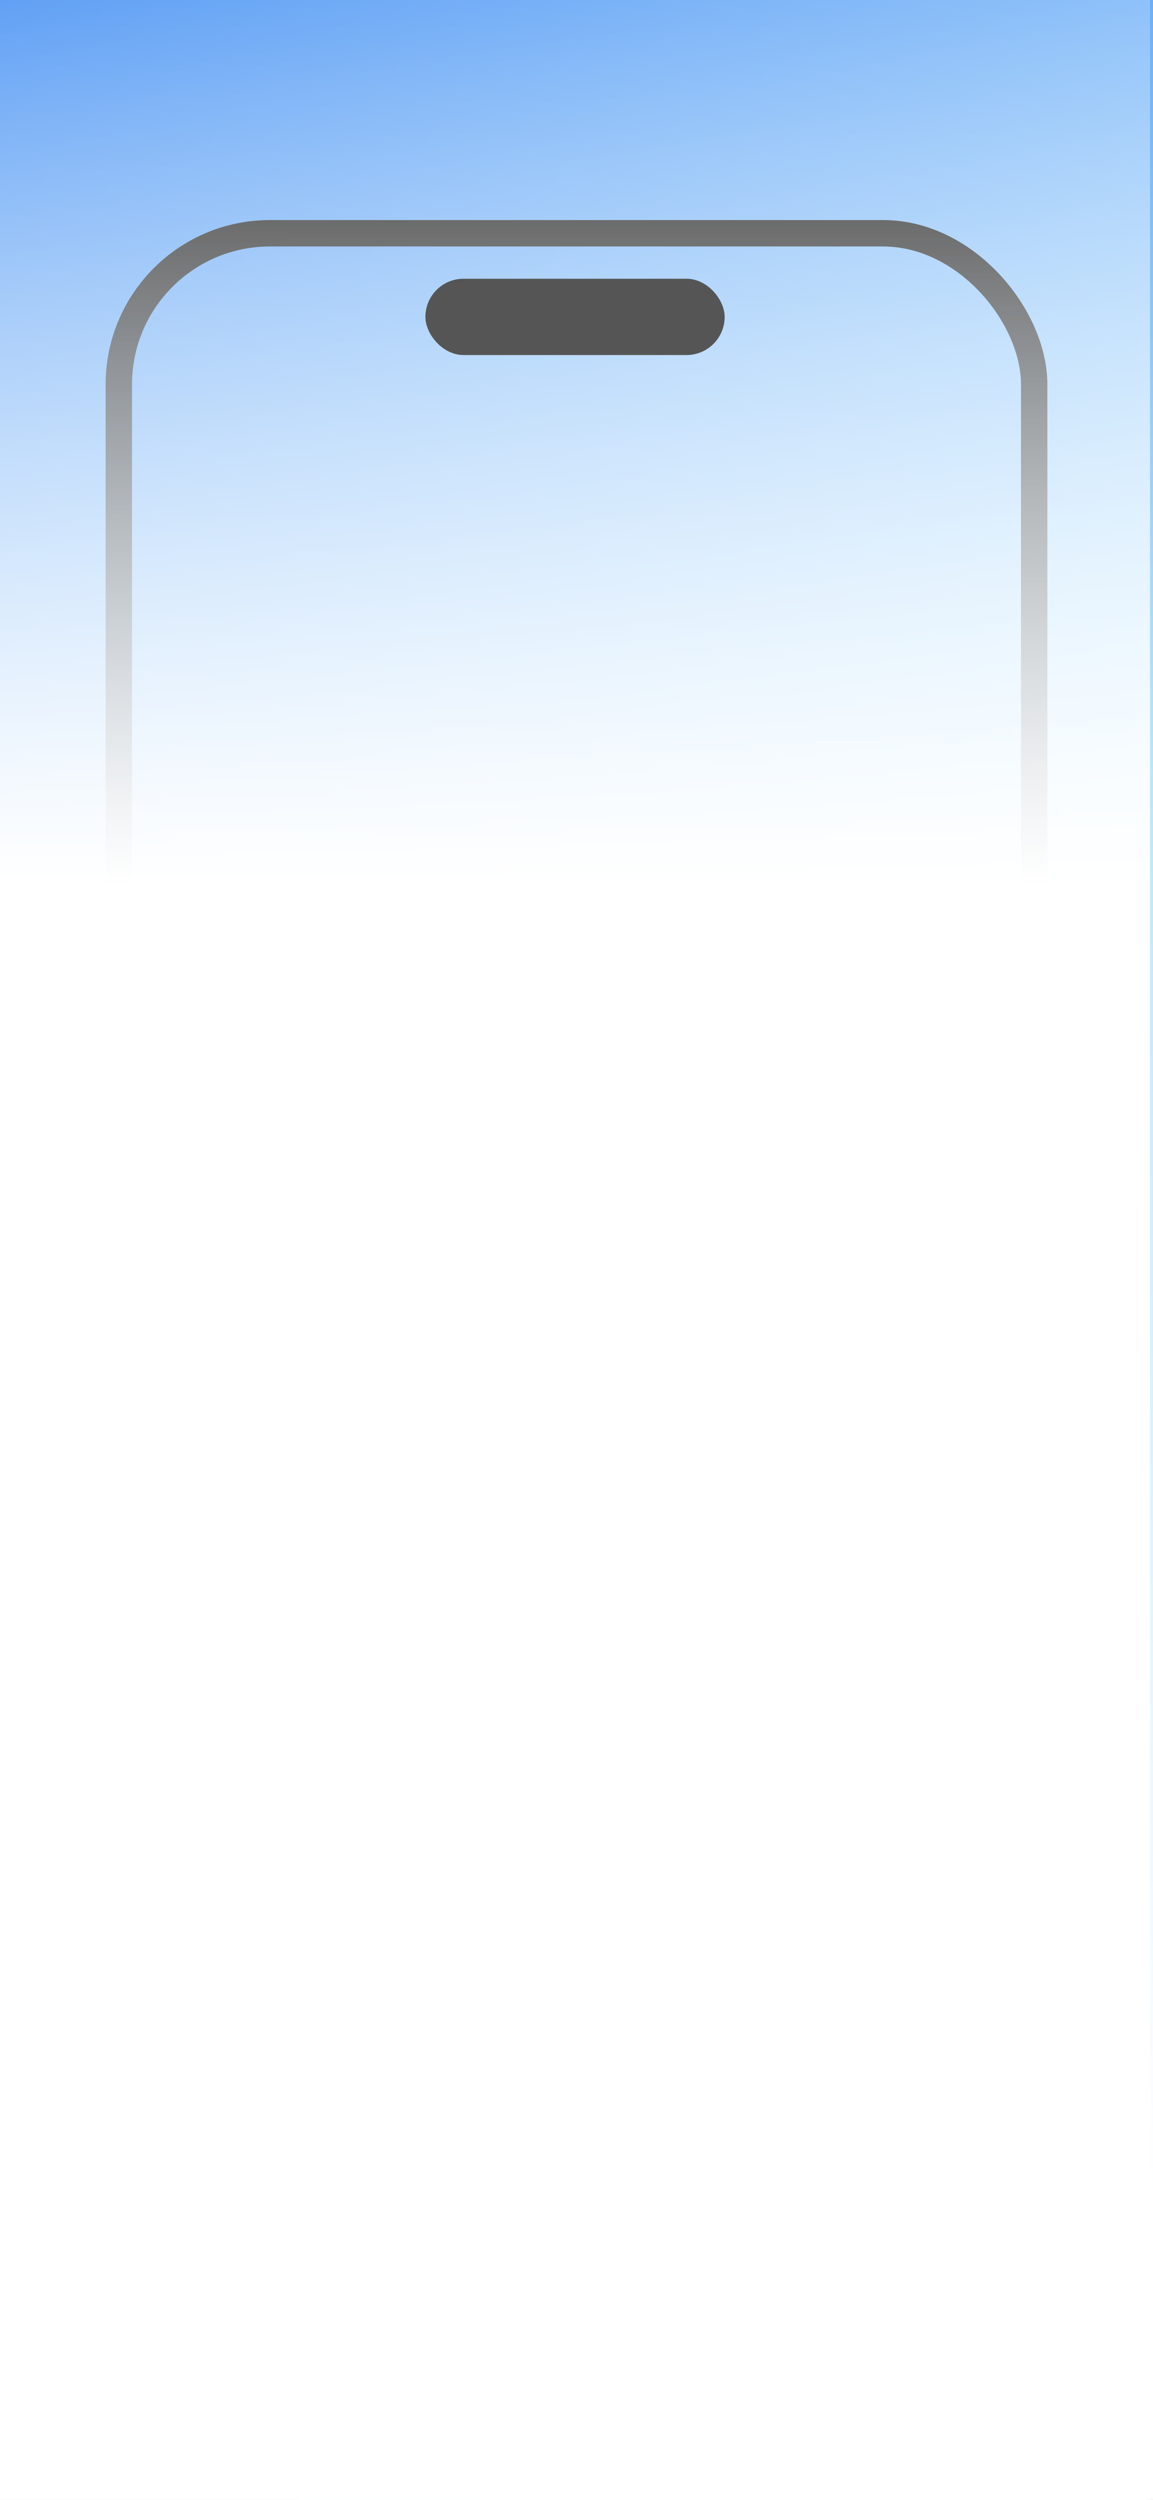 <svg width="393" height="852" viewBox="0 0 393 852" fill="none" xmlns="http://www.w3.org/2000/svg">
<rect x="0" y="0" width="393" height="852" fill="#333333" stroke="none"/>
<g clip-path="url(#clip0_1101_2849)">
<rect width="393" height="852" fill="url(#paint0_linear_1101_2849)"/>
<rect x="40.5" y="79.5" width="312" height="716" rx="51.5" stroke="url(#paint1_linear_1101_2849)" stroke-width="9"/>
<path d="M46.756 569.198C45.388 569.198 44.218 568.928 43.246 568.388C42.274 567.848 41.524 567.092 40.996 566.12C40.48 565.136 40.222 563.978 40.222 562.646C40.222 561.65 40.366 560.756 40.654 559.964C40.954 559.16 41.386 558.476 41.95 557.912C42.514 557.336 43.198 556.892 44.002 556.58C44.818 556.268 45.736 556.112 46.756 556.112C47.356 556.112 47.962 556.19 48.574 556.346C49.198 556.49 49.738 556.7 50.194 556.976C50.494 557.144 50.698 557.354 50.806 557.606C50.914 557.858 50.944 558.11 50.896 558.362C50.86 558.614 50.758 558.83 50.59 559.01C50.434 559.19 50.236 559.304 49.996 559.352C49.756 559.4 49.486 559.346 49.186 559.19C48.826 558.974 48.448 558.818 48.052 558.722C47.656 558.626 47.254 558.578 46.846 558.578C46.042 558.578 45.364 558.74 44.812 559.064C44.272 559.376 43.864 559.832 43.588 560.432C43.312 561.032 43.174 561.77 43.174 562.646C43.174 563.51 43.312 564.248 43.588 564.86C43.864 565.472 44.272 565.94 44.812 566.264C45.364 566.576 46.042 566.732 46.846 566.732C47.23 566.732 47.62 566.684 48.016 566.588C48.424 566.492 48.814 566.342 49.186 566.138C49.498 565.982 49.774 565.928 50.014 565.976C50.266 566.012 50.47 566.12 50.626 566.3C50.794 566.468 50.896 566.672 50.932 566.912C50.98 567.152 50.956 567.392 50.86 567.632C50.764 567.872 50.584 568.076 50.32 568.244C49.876 568.544 49.33 568.778 48.682 568.946C48.034 569.114 47.392 569.198 46.756 569.198ZM58.027 569.198C56.779 569.198 55.681 568.928 54.733 568.388C53.797 567.836 53.065 567.068 52.537 566.084C52.021 565.1 51.763 563.954 51.763 562.646C51.763 561.65 51.907 560.756 52.195 559.964C52.495 559.16 52.921 558.476 53.473 557.912C54.025 557.336 54.685 556.892 55.453 556.58C56.233 556.268 57.091 556.112 58.027 556.112C59.299 556.112 60.403 556.382 61.339 556.922C62.275 557.462 63.001 558.224 63.517 559.208C64.045 560.18 64.309 561.32 64.309 562.628C64.309 563.624 64.159 564.524 63.859 565.328C63.559 566.132 63.133 566.822 62.581 567.398C62.029 567.974 61.369 568.418 60.601 568.73C59.833 569.042 58.975 569.198 58.027 569.198ZM58.027 566.822C58.735 566.822 59.335 566.66 59.827 566.336C60.331 566 60.715 565.52 60.979 564.896C61.255 564.26 61.393 563.51 61.393 562.646C61.393 561.326 61.099 560.306 60.511 559.586C59.923 558.854 59.095 558.488 58.027 558.488C57.331 558.488 56.731 558.65 56.227 558.974C55.723 559.298 55.339 559.772 55.075 560.396C54.811 561.02 54.679 561.77 54.679 562.646C54.679 563.954 54.973 564.98 55.561 565.724C56.149 566.456 56.971 566.822 58.027 566.822ZM67.421 569.162C67.001 569.162 66.677 569.048 66.449 568.82C66.233 568.58 66.125 568.244 66.125 567.812V557.552C66.125 557.096 66.233 556.748 66.449 556.508C66.677 556.268 66.977 556.148 67.349 556.148C67.673 556.148 67.919 556.214 68.087 556.346C68.267 556.466 68.471 556.67 68.699 556.958L75.017 565.004H74.531V557.48C74.531 557.06 74.639 556.736 74.855 556.508C75.083 556.268 75.407 556.148 75.827 556.148C76.247 556.148 76.565 556.268 76.781 556.508C77.009 556.736 77.123 557.06 77.123 557.48V567.866C77.123 568.262 77.021 568.58 76.817 568.82C76.613 569.048 76.337 569.162 75.989 569.162C75.653 569.162 75.383 569.096 75.179 568.964C74.987 568.832 74.777 568.622 74.549 568.334L68.249 560.288H68.717V567.812C68.717 568.244 68.609 568.58 68.393 568.82C68.177 569.048 67.853 569.162 67.421 569.162ZM80.632 569.162C80.212 569.162 79.888 569.048 79.66 568.82C79.444 568.58 79.336 568.244 79.336 567.812V557.552C79.336 557.096 79.444 556.748 79.66 556.508C79.888 556.268 80.188 556.148 80.56 556.148C80.884 556.148 81.13 556.214 81.298 556.346C81.478 556.466 81.682 556.67 81.91 556.958L88.228 565.004H87.742V557.48C87.742 557.06 87.85 556.736 88.066 556.508C88.294 556.268 88.618 556.148 89.038 556.148C89.458 556.148 89.776 556.268 89.992 556.508C90.22 556.736 90.334 557.06 90.334 557.48V567.866C90.334 568.262 90.232 568.58 90.028 568.82C89.824 569.048 89.548 569.162 89.2 569.162C88.864 569.162 88.594 569.096 88.39 568.964C88.198 568.832 87.988 568.622 87.76 568.334L81.46 560.288H81.928V567.812C81.928 568.244 81.82 568.58 81.604 568.82C81.388 569.048 81.064 569.162 80.632 569.162ZM94.005 569C93.537 569 93.177 568.874 92.925 568.622C92.673 568.37 92.547 568.01 92.547 567.542V557.768C92.547 557.3 92.673 556.94 92.925 556.688C93.177 556.436 93.537 556.31 94.005 556.31H100.287C100.647 556.31 100.917 556.406 101.097 556.598C101.289 556.778 101.385 557.042 101.385 557.39C101.385 557.75 101.289 558.026 101.097 558.218C100.917 558.398 100.647 558.488 100.287 558.488H95.211V561.458H99.873C100.245 561.458 100.521 561.554 100.701 561.746C100.893 561.926 100.989 562.196 100.989 562.556C100.989 562.916 100.893 563.192 100.701 563.384C100.521 563.564 100.245 563.654 99.873 563.654H95.211V566.822H100.287C100.647 566.822 100.917 566.918 101.097 567.11C101.289 567.29 101.385 567.554 101.385 567.902C101.385 568.262 101.289 568.538 101.097 568.73C100.917 568.91 100.647 569 100.287 569H94.005ZM109.259 569.198C107.891 569.198 106.721 568.928 105.749 568.388C104.777 567.848 104.027 567.092 103.499 566.12C102.983 565.136 102.725 563.978 102.725 562.646C102.725 561.65 102.869 560.756 103.157 559.964C103.457 559.16 103.889 558.476 104.453 557.912C105.017 557.336 105.701 556.892 106.505 556.58C107.321 556.268 108.239 556.112 109.259 556.112C109.859 556.112 110.465 556.19 111.077 556.346C111.701 556.49 112.241 556.7 112.697 556.976C112.997 557.144 113.201 557.354 113.309 557.606C113.417 557.858 113.447 558.11 113.399 558.362C113.363 558.614 113.261 558.83 113.093 559.01C112.937 559.19 112.739 559.304 112.499 559.352C112.259 559.4 111.989 559.346 111.689 559.19C111.329 558.974 110.951 558.818 110.555 558.722C110.159 558.626 109.757 558.578 109.349 558.578C108.545 558.578 107.867 558.74 107.315 559.064C106.775 559.376 106.367 559.832 106.091 560.432C105.815 561.032 105.677 561.77 105.677 562.646C105.677 563.51 105.815 564.248 106.091 564.86C106.367 565.472 106.775 565.94 107.315 566.264C107.867 566.576 108.545 566.732 109.349 566.732C109.733 566.732 110.123 566.684 110.519 566.588C110.927 566.492 111.317 566.342 111.689 566.138C112.001 565.982 112.277 565.928 112.517 565.976C112.769 566.012 112.973 566.12 113.129 566.3C113.297 566.468 113.399 566.672 113.435 566.912C113.483 567.152 113.459 567.392 113.363 567.632C113.267 567.872 113.087 568.076 112.823 568.244C112.379 568.544 111.833 568.778 111.185 568.946C110.537 569.114 109.895 569.198 109.259 569.198ZM119.318 569.162C118.862 569.162 118.514 569.036 118.274 568.784C118.034 568.532 117.914 568.178 117.914 567.722V558.614H114.728C114.356 558.614 114.068 558.512 113.864 558.308C113.66 558.104 113.558 557.822 113.558 557.462C113.558 557.09 113.66 556.808 113.864 556.616C114.068 556.412 114.356 556.31 114.728 556.31H123.89C124.262 556.31 124.55 556.412 124.754 556.616C124.958 556.808 125.06 557.09 125.06 557.462C125.06 557.822 124.958 558.104 124.754 558.308C124.55 558.512 124.262 558.614 123.89 558.614H120.704V567.722C120.704 568.178 120.584 568.532 120.344 568.784C120.116 569.036 119.774 569.162 119.318 569.162ZM125.788 569.09C125.308 569.09 124.924 568.946 124.636 568.658C124.36 568.37 124.222 567.998 124.222 567.542C124.222 567.098 124.36 566.738 124.636 566.462C124.924 566.174 125.308 566.03 125.788 566.03C126.268 566.03 126.64 566.174 126.904 566.462C127.18 566.738 127.318 567.098 127.318 567.542C127.318 567.998 127.18 568.37 126.904 568.658C126.64 568.946 126.268 569.09 125.788 569.09ZM144.569 569.198C143.201 569.198 142.031 568.928 141.059 568.388C140.087 567.848 139.337 567.092 138.809 566.12C138.293 565.136 138.035 563.978 138.035 562.646C138.035 561.65 138.179 560.756 138.467 559.964C138.767 559.16 139.199 558.476 139.763 557.912C140.327 557.336 141.011 556.892 141.815 556.58C142.631 556.268 143.549 556.112 144.569 556.112C145.169 556.112 145.775 556.19 146.387 556.346C147.011 556.49 147.551 556.7 148.007 556.976C148.307 557.144 148.511 557.354 148.619 557.606C148.727 557.858 148.757 558.11 148.709 558.362C148.673 558.614 148.571 558.83 148.403 559.01C148.247 559.19 148.049 559.304 147.809 559.352C147.569 559.4 147.299 559.346 146.999 559.19C146.639 558.974 146.261 558.818 145.865 558.722C145.469 558.626 145.067 558.578 144.659 558.578C143.855 558.578 143.177 558.74 142.625 559.064C142.085 559.376 141.677 559.832 141.401 560.432C141.125 561.032 140.987 561.77 140.987 562.646C140.987 563.51 141.125 564.248 141.401 564.86C141.677 565.472 142.085 565.94 142.625 566.264C143.177 566.576 143.855 566.732 144.659 566.732C145.043 566.732 145.433 566.684 145.829 566.588C146.237 566.492 146.627 566.342 146.999 566.138C147.311 565.982 147.587 565.928 147.827 565.976C148.079 566.012 148.283 566.12 148.439 566.3C148.607 566.468 148.709 566.672 148.745 566.912C148.793 567.152 148.769 567.392 148.673 567.632C148.577 567.872 148.397 568.076 148.133 568.244C147.689 568.544 147.143 568.778 146.495 568.946C145.847 569.114 145.205 569.198 144.569 569.198ZM155.84 569.198C154.592 569.198 153.494 568.928 152.546 568.388C151.61 567.836 150.878 567.068 150.35 566.084C149.834 565.1 149.576 563.954 149.576 562.646C149.576 561.65 149.72 560.756 150.008 559.964C150.308 559.16 150.734 558.476 151.286 557.912C151.838 557.336 152.498 556.892 153.266 556.58C154.046 556.268 154.904 556.112 155.84 556.112C157.112 556.112 158.216 556.382 159.152 556.922C160.088 557.462 160.814 558.224 161.33 559.208C161.858 560.18 162.122 561.32 162.122 562.628C162.122 563.624 161.972 564.524 161.672 565.328C161.372 566.132 160.946 566.822 160.394 567.398C159.842 567.974 159.182 568.418 158.414 568.73C157.646 569.042 156.788 569.198 155.84 569.198ZM155.84 566.822C156.548 566.822 157.148 566.66 157.64 566.336C158.144 566 158.528 565.52 158.792 564.896C159.068 564.26 159.206 563.51 159.206 562.646C159.206 561.326 158.912 560.306 158.324 559.586C157.736 558.854 156.908 558.488 155.84 558.488C155.144 558.488 154.544 558.65 154.04 558.974C153.536 559.298 153.152 559.772 152.888 560.396C152.624 561.02 152.492 561.77 152.492 562.646C152.492 563.954 152.786 564.98 153.374 565.724C153.962 566.456 154.784 566.822 155.84 566.822ZM165.36 569C164.904 569 164.55 568.874 164.298 568.622C164.058 568.37 163.938 568.022 163.938 567.578V557.696C163.938 557.228 164.058 556.874 164.298 556.634C164.538 556.394 164.886 556.274 165.342 556.274C165.786 556.274 166.128 556.394 166.368 556.634C166.608 556.874 166.728 557.228 166.728 557.696V566.642H171.552C171.936 566.642 172.23 566.744 172.434 566.948C172.65 567.152 172.758 567.44 172.758 567.812C172.758 568.196 172.65 568.49 172.434 568.694C172.23 568.898 171.936 569 171.552 569H165.36ZM175.336 569C174.88 569 174.526 568.874 174.274 568.622C174.034 568.37 173.914 568.022 173.914 567.578V557.696C173.914 557.228 174.034 556.874 174.274 556.634C174.514 556.394 174.862 556.274 175.318 556.274C175.762 556.274 176.104 556.394 176.344 556.634C176.584 556.874 176.704 557.228 176.704 557.696V566.642H181.528C181.912 566.642 182.206 566.744 182.41 566.948C182.626 567.152 182.734 567.44 182.734 567.812C182.734 568.196 182.626 568.49 182.41 568.694C182.206 568.898 181.912 569 181.528 569H175.336ZM184.022 569.162C183.686 569.162 183.41 569.084 183.194 568.928C182.99 568.772 182.858 568.562 182.798 568.298C182.75 568.034 182.804 567.74 182.96 567.416L187.568 557.318C187.76 556.91 187.988 556.616 188.252 556.436C188.516 556.244 188.822 556.148 189.17 556.148C189.518 556.148 189.824 556.244 190.088 556.436C190.352 556.616 190.574 556.91 190.754 557.318L195.398 567.416C195.554 567.74 195.608 568.04 195.56 568.316C195.524 568.58 195.404 568.79 195.2 568.946C194.996 569.09 194.732 569.162 194.408 569.162C194 569.162 193.682 569.066 193.454 568.874C193.238 568.682 193.046 568.382 192.878 567.974L191.798 565.472L192.914 566.246H185.408L186.524 565.472L185.462 567.974C185.282 568.394 185.09 568.7 184.886 568.892C184.694 569.072 184.406 569.162 184.022 569.162ZM189.134 559.28L186.83 564.77L186.344 564.068H191.978L191.492 564.77L189.17 559.28H189.134ZM198.331 569C197.863 569 197.503 568.874 197.251 568.622C196.999 568.37 196.873 568.01 196.873 567.542V557.768C196.873 557.3 196.999 556.94 197.251 556.688C197.503 556.436 197.863 556.31 198.331 556.31H202.687C203.587 556.31 204.355 556.442 204.991 556.706C205.627 556.97 206.107 557.348 206.431 557.84C206.767 558.332 206.935 558.92 206.935 559.604C206.935 560.36 206.719 561.002 206.287 561.53C205.855 562.058 205.261 562.412 204.505 562.592V562.304C205.381 562.46 206.059 562.808 206.539 563.348C207.031 563.876 207.277 564.566 207.277 565.418C207.277 566.546 206.887 567.428 206.107 568.064C205.327 568.688 204.253 569 202.885 569H198.331ZM199.537 566.93H202.507C203.227 566.93 203.755 566.792 204.091 566.516C204.427 566.228 204.595 565.808 204.595 565.256C204.595 564.704 204.427 564.29 204.091 564.014C203.755 563.738 203.227 563.6 202.507 563.6H199.537V566.93ZM199.537 561.53H202.201C202.897 561.53 203.413 561.398 203.749 561.134C204.085 560.87 204.253 560.474 204.253 559.946C204.253 559.43 204.085 559.04 203.749 558.776C203.413 558.512 202.897 558.38 202.201 558.38H199.537V561.53ZM214.932 569.198C213.684 569.198 212.586 568.928 211.638 568.388C210.702 567.836 209.97 567.068 209.442 566.084C208.926 565.1 208.668 563.954 208.668 562.646C208.668 561.65 208.812 560.756 209.1 559.964C209.4 559.16 209.826 558.476 210.378 557.912C210.93 557.336 211.59 556.892 212.358 556.58C213.138 556.268 213.996 556.112 214.932 556.112C216.204 556.112 217.308 556.382 218.244 556.922C219.18 557.462 219.906 558.224 220.422 559.208C220.95 560.18 221.214 561.32 221.214 562.628C221.214 563.624 221.064 564.524 220.764 565.328C220.464 566.132 220.038 566.822 219.486 567.398C218.934 567.974 218.274 568.418 217.506 568.73C216.738 569.042 215.88 569.198 214.932 569.198ZM214.932 566.822C215.64 566.822 216.24 566.66 216.732 566.336C217.236 566 217.62 565.52 217.884 564.896C218.16 564.26 218.298 563.51 218.298 562.646C218.298 561.326 218.004 560.306 217.416 559.586C216.828 558.854 216 558.488 214.932 558.488C214.236 558.488 213.636 558.65 213.132 558.974C212.628 559.298 212.244 559.772 211.98 560.396C211.716 561.02 211.584 561.77 211.584 562.646C211.584 563.954 211.878 564.98 212.466 565.724C213.054 566.456 213.876 566.822 214.932 566.822ZM224.435 569.162C223.979 569.162 223.631 569.036 223.391 568.784C223.151 568.532 223.031 568.178 223.031 567.722V557.732C223.031 557.264 223.151 556.91 223.391 556.67C223.643 556.43 223.997 556.31 224.453 556.31H228.827C230.243 556.31 231.335 556.652 232.103 557.336C232.871 558.02 233.255 558.974 233.255 560.198C233.255 560.99 233.081 561.674 232.733 562.25C232.385 562.826 231.881 563.27 231.221 563.582C230.573 563.894 229.775 564.05 228.827 564.05L228.971 563.744H229.709C230.213 563.744 230.651 563.87 231.023 564.122C231.407 564.362 231.737 564.734 232.013 565.238L233.129 567.308C233.297 567.608 233.375 567.902 233.363 568.19C233.351 568.478 233.243 568.712 233.039 568.892C232.835 569.072 232.535 569.162 232.139 569.162C231.743 569.162 231.419 569.078 231.167 568.91C230.927 568.742 230.711 568.484 230.519 568.136L228.791 564.95C228.611 564.614 228.389 564.386 228.125 564.266C227.873 564.146 227.561 564.086 227.189 564.086H225.821V567.722C225.821 568.178 225.701 568.532 225.461 568.784C225.233 569.036 224.891 569.162 224.435 569.162ZM225.821 562.07H228.323C229.067 562.07 229.625 561.92 229.997 561.62C230.381 561.32 230.573 560.87 230.573 560.27C230.573 559.682 230.381 559.238 229.997 558.938C229.625 558.638 229.067 558.488 228.323 558.488H225.821V562.07ZM235.336 569.162C235 569.162 234.724 569.084 234.508 568.928C234.304 568.772 234.172 568.562 234.112 568.298C234.064 568.034 234.118 567.74 234.274 567.416L238.882 557.318C239.074 556.91 239.302 556.616 239.566 556.436C239.83 556.244 240.136 556.148 240.484 556.148C240.832 556.148 241.138 556.244 241.402 556.436C241.666 556.616 241.888 556.91 242.068 557.318L246.712 567.416C246.868 567.74 246.922 568.04 246.874 568.316C246.838 568.58 246.718 568.79 246.514 568.946C246.31 569.09 246.046 569.162 245.722 569.162C245.314 569.162 244.996 569.066 244.768 568.874C244.552 568.682 244.36 568.382 244.192 567.974L243.112 565.472L244.228 566.246H236.722L237.838 565.472L236.776 567.974C236.596 568.394 236.404 568.7 236.2 568.892C236.008 569.072 235.72 569.162 235.336 569.162ZM240.448 559.28L238.144 564.77L237.658 564.068H243.292L242.806 564.77L240.484 559.28H240.448ZM251.191 569.162C250.735 569.162 250.387 569.036 250.147 568.784C249.907 568.532 249.787 568.178 249.787 567.722V558.614H246.601C246.229 558.614 245.941 558.512 245.737 558.308C245.533 558.104 245.431 557.822 245.431 557.462C245.431 557.09 245.533 556.808 245.737 556.616C245.941 556.412 246.229 556.31 246.601 556.31H255.763C256.135 556.31 256.423 556.412 256.627 556.616C256.831 556.808 256.933 557.09 256.933 557.462C256.933 557.822 256.831 558.104 256.627 558.308C256.423 558.512 256.135 558.614 255.763 558.614H252.577V567.722C252.577 568.178 252.457 568.532 252.217 568.784C251.989 569.036 251.647 569.162 251.191 569.162ZM259.252 569C258.784 569 258.424 568.874 258.172 568.622C257.92 568.37 257.794 568.01 257.794 567.542V557.768C257.794 557.3 257.92 556.94 258.172 556.688C258.424 556.436 258.784 556.31 259.252 556.31H265.534C265.894 556.31 266.164 556.406 266.344 556.598C266.536 556.778 266.632 557.042 266.632 557.39C266.632 557.75 266.536 558.026 266.344 558.218C266.164 558.398 265.894 558.488 265.534 558.488H260.458V561.458H265.12C265.492 561.458 265.768 561.554 265.948 561.746C266.14 561.926 266.236 562.196 266.236 562.556C266.236 562.916 266.14 563.192 265.948 563.384C265.768 563.564 265.492 563.654 265.12 563.654H260.458V566.822H265.534C265.894 566.822 266.164 566.918 266.344 567.11C266.536 567.29 266.632 567.554 266.632 567.902C266.632 568.262 266.536 568.538 266.344 568.73C266.164 568.91 265.894 569 265.534 569H259.252ZM269.606 569.09C269.126 569.09 268.742 568.946 268.454 568.658C268.178 568.37 268.04 567.998 268.04 567.542C268.04 567.098 268.178 566.738 268.454 566.462C268.742 566.174 269.126 566.03 269.606 566.03C270.086 566.03 270.458 566.174 270.722 566.462C270.998 566.738 271.136 567.098 271.136 567.542C271.136 567.998 270.998 568.37 270.722 568.658C270.458 568.946 270.086 569.09 269.606 569.09ZM288.386 569.198C287.018 569.198 285.848 568.928 284.876 568.388C283.904 567.848 283.154 567.092 282.626 566.12C282.11 565.136 281.852 563.978 281.852 562.646C281.852 561.65 281.996 560.756 282.284 559.964C282.584 559.16 283.016 558.476 283.58 557.912C284.144 557.336 284.828 556.892 285.632 556.58C286.448 556.268 287.366 556.112 288.386 556.112C288.986 556.112 289.592 556.19 290.204 556.346C290.828 556.49 291.368 556.7 291.824 556.976C292.124 557.144 292.328 557.354 292.436 557.606C292.544 557.858 292.574 558.11 292.526 558.362C292.49 558.614 292.388 558.83 292.22 559.01C292.064 559.19 291.866 559.304 291.626 559.352C291.386 559.4 291.116 559.346 290.816 559.19C290.456 558.974 290.078 558.818 289.682 558.722C289.286 558.626 288.884 558.578 288.476 558.578C287.672 558.578 286.994 558.74 286.442 559.064C285.902 559.376 285.494 559.832 285.218 560.432C284.942 561.032 284.804 561.77 284.804 562.646C284.804 563.51 284.942 564.248 285.218 564.86C285.494 565.472 285.902 565.94 286.442 566.264C286.994 566.576 287.672 566.732 288.476 566.732C288.86 566.732 289.25 566.684 289.646 566.588C290.054 566.492 290.444 566.342 290.816 566.138C291.128 565.982 291.404 565.928 291.644 565.976C291.896 566.012 292.1 566.12 292.256 566.3C292.424 566.468 292.526 566.672 292.562 566.912C292.61 567.152 292.586 567.392 292.49 567.632C292.394 567.872 292.214 568.076 291.95 568.244C291.506 568.544 290.96 568.778 290.312 568.946C289.664 569.114 289.022 569.198 288.386 569.198ZM295.597 569.162C295.141 569.162 294.793 569.036 294.553 568.784C294.313 568.532 294.193 568.178 294.193 567.722V557.732C294.193 557.264 294.313 556.91 294.553 556.67C294.805 556.43 295.159 556.31 295.615 556.31H299.989C301.405 556.31 302.497 556.652 303.265 557.336C304.033 558.02 304.417 558.974 304.417 560.198C304.417 560.99 304.243 561.674 303.895 562.25C303.547 562.826 303.043 563.27 302.383 563.582C301.735 563.894 300.937 564.05 299.989 564.05L300.133 563.744H300.871C301.375 563.744 301.813 563.87 302.185 564.122C302.569 564.362 302.899 564.734 303.175 565.238L304.291 567.308C304.459 567.608 304.537 567.902 304.525 568.19C304.513 568.478 304.405 568.712 304.201 568.892C303.997 569.072 303.697 569.162 303.301 569.162C302.905 569.162 302.581 569.078 302.329 568.91C302.089 568.742 301.873 568.484 301.681 568.136L299.953 564.95C299.773 564.614 299.551 564.386 299.287 564.266C299.035 564.146 298.723 564.086 298.351 564.086H296.983V567.722C296.983 568.178 296.863 568.532 296.623 568.784C296.395 569.036 296.053 569.162 295.597 569.162ZM296.983 562.07H299.485C300.229 562.07 300.787 561.92 301.159 561.62C301.543 561.32 301.735 560.87 301.735 560.27C301.735 559.682 301.543 559.238 301.159 558.938C300.787 558.638 300.229 558.488 299.485 558.488H296.983V562.07ZM307.842 569C307.374 569 307.014 568.874 306.762 568.622C306.51 568.37 306.384 568.01 306.384 567.542V557.768C306.384 557.3 306.51 556.94 306.762 556.688C307.014 556.436 307.374 556.31 307.842 556.31H314.124C314.484 556.31 314.754 556.406 314.934 556.598C315.126 556.778 315.222 557.042 315.222 557.39C315.222 557.75 315.126 558.026 314.934 558.218C314.754 558.398 314.484 558.488 314.124 558.488H309.048V561.458H313.71C314.082 561.458 314.358 561.554 314.538 561.746C314.73 561.926 314.826 562.196 314.826 562.556C314.826 562.916 314.73 563.192 314.538 563.384C314.358 563.564 314.082 563.654 313.71 563.654H309.048V566.822H314.124C314.484 566.822 314.754 566.918 314.934 567.11C315.126 567.29 315.222 567.554 315.222 567.902C315.222 568.262 315.126 568.538 314.934 568.73C314.754 568.91 314.484 569 314.124 569H307.842ZM317.09 569.162C316.754 569.162 316.478 569.084 316.262 568.928C316.058 568.772 315.926 568.562 315.866 568.298C315.818 568.034 315.872 567.74 316.028 567.416L320.636 557.318C320.828 556.91 321.056 556.616 321.32 556.436C321.584 556.244 321.89 556.148 322.238 556.148C322.586 556.148 322.892 556.244 323.156 556.436C323.42 556.616 323.642 556.91 323.822 557.318L328.466 567.416C328.622 567.74 328.676 568.04 328.628 568.316C328.592 568.58 328.472 568.79 328.268 568.946C328.064 569.09 327.8 569.162 327.476 569.162C327.068 569.162 326.75 569.066 326.522 568.874C326.306 568.682 326.114 568.382 325.946 567.974L324.866 565.472L325.982 566.246H318.476L319.592 565.472L318.53 567.974C318.35 568.394 318.158 568.7 317.954 568.892C317.762 569.072 317.474 569.162 317.09 569.162ZM322.202 559.28L319.898 564.77L319.412 564.068H325.046L324.56 564.77L322.238 559.28H322.202ZM332.945 569.162C332.489 569.162 332.141 569.036 331.901 568.784C331.661 568.532 331.541 568.178 331.541 567.722V558.614H328.355C327.983 558.614 327.695 558.512 327.491 558.308C327.287 558.104 327.185 557.822 327.185 557.462C327.185 557.09 327.287 556.808 327.491 556.616C327.695 556.412 327.983 556.31 328.355 556.31H337.517C337.889 556.31 338.177 556.412 338.381 556.616C338.585 556.808 338.687 557.09 338.687 557.462C338.687 557.822 338.585 558.104 338.381 558.308C338.177 558.512 337.889 558.614 337.517 558.614H334.331V567.722C334.331 568.178 334.211 568.532 333.971 568.784C333.743 569.036 333.401 569.162 332.945 569.162ZM341.006 569C340.538 569 340.178 568.874 339.926 568.622C339.674 568.37 339.548 568.01 339.548 567.542V557.768C339.548 557.3 339.674 556.94 339.926 556.688C340.178 556.436 340.538 556.31 341.006 556.31H347.288C347.648 556.31 347.918 556.406 348.098 556.598C348.29 556.778 348.386 557.042 348.386 557.39C348.386 557.75 348.29 558.026 348.098 558.218C347.918 558.398 347.648 558.488 347.288 558.488H342.212V561.458H346.874C347.246 561.458 347.522 561.554 347.702 561.746C347.894 561.926 347.99 562.196 347.99 562.556C347.99 562.916 347.894 563.192 347.702 563.384C347.522 563.564 347.246 563.654 346.874 563.654H342.212V566.822H347.288C347.648 566.822 347.918 566.918 348.098 567.11C348.29 567.29 348.386 567.554 348.386 567.902C348.386 568.262 348.29 568.538 348.098 568.73C347.918 568.91 347.648 569 347.288 569H341.006ZM351.36 569.09C350.88 569.09 350.496 568.946 350.208 568.658C349.932 568.37 349.794 567.998 349.794 567.542C349.794 567.098 349.932 566.738 350.208 566.462C350.496 566.174 350.88 566.03 351.36 566.03C351.84 566.03 352.212 566.174 352.476 566.462C352.752 566.738 352.89 567.098 352.89 567.542C352.89 567.998 352.752 568.37 352.476 568.658C352.212 568.946 351.84 569.09 351.36 569.09Z" fill="#555555"/>
<path d="M46.164 606.112C45.919 606.112 45.727 606.043 45.588 605.904C45.45 605.765 45.38 605.568 45.38 605.312V595.52C45.38 595.264 45.45 595.067 45.588 594.928C45.727 594.789 45.924 594.72 46.18 594.72H51.924C52.138 594.72 52.298 594.773 52.404 594.88C52.511 594.976 52.564 595.12 52.564 595.312C52.564 595.515 52.511 595.669 52.404 595.776C52.298 595.883 52.138 595.936 51.924 595.936H46.868V599.712H51.604C51.807 599.712 51.962 599.765 52.068 599.872C52.175 599.979 52.228 600.123 52.228 600.304C52.228 600.507 52.175 600.661 52.068 600.768C51.962 600.875 51.807 600.928 51.604 600.928H46.868V605.312C46.868 605.845 46.634 606.112 46.164 606.112ZM54.792 606.08C54.568 606.08 54.392 606.011 54.264 605.872C54.136 605.733 54.072 605.541 54.072 605.296V598.912C54.072 598.656 54.136 598.464 54.264 598.336C54.392 598.197 54.568 598.128 54.792 598.128C55.026 598.128 55.208 598.197 55.336 598.336C55.464 598.464 55.528 598.656 55.528 598.912V605.296C55.528 605.541 55.464 605.733 55.336 605.872C55.218 606.011 55.037 606.08 54.792 606.08ZM54.792 596.4C54.504 596.4 54.275 596.325 54.104 596.176C53.944 596.016 53.864 595.808 53.864 595.552C53.864 595.275 53.944 595.067 54.104 594.928C54.275 594.779 54.504 594.704 54.792 594.704C55.101 594.704 55.331 594.779 55.48 594.928C55.64 595.067 55.72 595.275 55.72 595.552C55.72 595.808 55.64 596.016 55.48 596.176C55.331 596.325 55.101 596.4 54.792 596.4ZM58.285 606.112C58.061 606.112 57.885 606.048 57.757 605.92C57.629 605.792 57.565 605.605 57.565 605.36V598.832C57.565 598.587 57.629 598.405 57.757 598.288C57.885 598.16 58.061 598.096 58.285 598.096C58.509 598.096 58.679 598.16 58.797 598.288C58.925 598.405 58.989 598.587 58.989 598.832V600.144L58.813 599.904C59.037 599.296 59.399 598.837 59.901 598.528C60.413 598.219 60.994 598.064 61.645 598.064C62.274 598.064 62.791 598.176 63.197 598.4C63.602 598.624 63.906 598.965 64.109 599.424C64.311 599.883 64.413 600.464 64.413 601.168V605.36C64.413 605.605 64.349 605.792 64.221 605.92C64.103 606.048 63.927 606.112 63.693 606.112C63.458 606.112 63.277 606.048 63.149 605.92C63.021 605.792 62.957 605.605 62.957 605.36V601.248C62.957 600.555 62.823 600.048 62.557 599.728C62.29 599.408 61.863 599.248 61.277 599.248C60.594 599.248 60.045 599.461 59.629 599.888C59.223 600.304 59.021 600.869 59.021 601.584V605.36C59.021 605.861 58.775 606.112 58.285 606.112ZM69.393 606.144C68.71 606.144 68.108 605.984 67.585 605.664C67.073 605.333 66.673 604.864 66.385 604.256C66.097 603.637 65.953 602.917 65.953 602.096C65.953 601.264 66.092 600.549 66.369 599.952C66.657 599.344 67.057 598.88 67.569 598.56C68.092 598.229 68.7 598.064 69.393 598.064C70.086 598.064 70.684 598.24 71.185 598.592C71.686 598.933 72.022 599.392 72.193 599.968H72.017V595.344C72.017 595.099 72.076 594.917 72.193 594.8C72.321 594.672 72.502 594.608 72.737 594.608C72.972 594.608 73.153 594.672 73.281 594.8C73.409 594.917 73.473 595.099 73.473 595.344V605.36C73.473 605.605 73.409 605.792 73.281 605.92C73.153 606.048 72.972 606.112 72.737 606.112C72.513 606.112 72.337 606.048 72.209 605.92C72.081 605.792 72.017 605.605 72.017 605.36V603.904L72.193 604.192C72.033 604.789 71.697 605.264 71.185 605.616C70.684 605.968 70.086 606.144 69.393 606.144ZM69.729 604.992C70.198 604.992 70.604 604.88 70.945 604.656C71.297 604.432 71.564 604.107 71.745 603.68C71.937 603.253 72.033 602.725 72.033 602.096C72.033 601.157 71.825 600.443 71.409 599.952C70.993 599.461 70.433 599.216 69.729 599.216C69.27 599.216 68.865 599.328 68.513 599.552C68.172 599.765 67.905 600.085 67.713 600.512C67.521 600.939 67.425 601.467 67.425 602.096C67.425 603.035 67.633 603.755 68.049 604.256C68.476 604.747 69.036 604.992 69.729 604.992ZM81.163 608.992C80.993 608.992 80.849 608.944 80.731 608.848C80.625 608.763 80.561 608.64 80.54 608.48C80.529 608.331 80.561 608.171 80.635 608L81.724 605.536V606.144L78.7 599.104C78.625 598.923 78.598 598.757 78.62 598.608C78.641 598.459 78.71 598.336 78.828 598.24C78.956 598.144 79.126 598.096 79.34 598.096C79.521 598.096 79.665 598.139 79.772 598.224C79.878 598.309 79.98 598.459 80.076 598.672L82.588 604.864H82.139L84.7 598.672C84.785 598.459 84.886 598.309 85.004 598.224C85.121 598.139 85.281 598.096 85.484 598.096C85.665 598.096 85.803 598.144 85.9 598.24C86.006 598.336 86.07 598.459 86.091 598.608C86.113 598.757 86.081 598.917 85.996 599.088L81.963 608.416C81.857 608.64 81.745 608.789 81.627 608.864C81.521 608.949 81.366 608.992 81.163 608.992ZM90.52 606.144C89.752 606.144 89.085 605.979 88.52 605.648C87.955 605.317 87.517 604.848 87.208 604.24C86.899 603.632 86.744 602.917 86.744 602.096C86.744 601.477 86.829 600.923 87 600.432C87.181 599.931 87.438 599.504 87.768 599.152C88.099 598.8 88.493 598.533 88.952 598.352C89.421 598.16 89.944 598.064 90.52 598.064C91.288 598.064 91.955 598.229 92.52 598.56C93.085 598.891 93.523 599.36 93.832 599.968C94.141 600.565 94.296 601.275 94.296 602.096C94.296 602.715 94.206 603.275 94.024 603.776C93.853 604.277 93.603 604.704 93.272 605.056C92.942 605.408 92.541 605.68 92.072 605.872C91.614 606.053 91.096 606.144 90.52 606.144ZM90.52 604.992C90.99 604.992 91.395 604.88 91.736 604.656C92.088 604.432 92.355 604.107 92.536 603.68C92.728 603.253 92.824 602.725 92.824 602.096C92.824 601.157 92.616 600.443 92.2 599.952C91.784 599.461 91.224 599.216 90.52 599.216C90.061 599.216 89.656 599.328 89.304 599.552C88.963 599.765 88.696 600.085 88.504 600.512C88.312 600.939 88.216 601.467 88.216 602.096C88.216 603.035 88.424 603.755 88.84 604.256C89.267 604.747 89.827 604.992 90.52 604.992ZM98.641 606.144C98.012 606.144 97.484 606.027 97.057 605.792C96.641 605.557 96.332 605.211 96.129 604.752C95.927 604.293 95.825 603.717 95.825 603.024V598.832C95.825 598.587 95.884 598.405 96.001 598.288C96.129 598.16 96.311 598.096 96.545 598.096C96.78 598.096 96.961 598.16 97.089 598.288C97.217 598.405 97.281 598.587 97.281 598.832V603.024C97.281 603.685 97.415 604.176 97.681 604.496C97.948 604.805 98.369 604.96 98.945 604.96C99.585 604.96 100.103 604.747 100.497 604.32C100.903 603.893 101.105 603.328 101.105 602.624V598.832C101.105 598.587 101.164 598.405 101.281 598.288C101.409 598.16 101.591 598.096 101.825 598.096C102.06 598.096 102.241 598.16 102.369 598.288C102.497 598.405 102.561 598.587 102.561 598.832V605.36C102.561 605.861 102.327 606.112 101.857 606.112C101.623 606.112 101.441 606.048 101.313 605.92C101.196 605.792 101.137 605.605 101.137 605.36V603.968L101.345 604.24C101.132 604.859 100.785 605.333 100.305 605.664C99.836 605.984 99.281 606.144 98.641 606.144ZM105.352 606.112C105.107 606.112 104.92 606.048 104.792 605.92C104.664 605.792 104.6 605.605 104.6 605.36V598.832C104.6 598.587 104.664 598.405 104.792 598.288C104.92 598.16 105.096 598.096 105.32 598.096C105.544 598.096 105.715 598.16 105.832 598.288C105.96 598.405 106.024 598.587 106.024 598.832V600.064H105.864C106.035 599.424 106.355 598.939 106.824 598.608C107.293 598.277 107.885 598.091 108.6 598.048C108.771 598.037 108.909 598.08 109.016 598.176C109.123 598.261 109.181 598.411 109.192 598.624C109.203 598.827 109.155 598.992 109.048 599.12C108.941 599.237 108.776 599.307 108.552 599.328L108.264 599.344C107.56 599.419 107.016 599.648 106.632 600.032C106.259 600.416 106.072 600.944 106.072 601.616V605.36C106.072 605.605 106.008 605.792 105.88 605.92C105.763 606.048 105.587 606.112 105.352 606.112ZM114.728 606.112C114.504 606.112 114.328 606.048 114.2 605.92C114.072 605.792 114.008 605.605 114.008 605.36V598.832C114.008 598.587 114.072 598.405 114.2 598.288C114.328 598.16 114.504 598.096 114.728 598.096C114.952 598.096 115.122 598.16 115.24 598.288C115.368 598.405 115.432 598.587 115.432 598.832V600.144L115.256 599.904C115.48 599.296 115.842 598.837 116.344 598.528C116.856 598.219 117.437 598.064 118.088 598.064C118.717 598.064 119.234 598.176 119.64 598.4C120.045 598.624 120.349 598.965 120.552 599.424C120.754 599.883 120.856 600.464 120.856 601.168V605.36C120.856 605.605 120.792 605.792 120.664 605.92C120.546 606.048 120.37 606.112 120.136 606.112C119.901 606.112 119.72 606.048 119.592 605.92C119.464 605.792 119.4 605.605 119.4 605.36V601.248C119.4 600.555 119.266 600.048 119 599.728C118.733 599.408 118.306 599.248 117.72 599.248C117.037 599.248 116.488 599.461 116.072 599.888C115.666 600.304 115.464 600.869 115.464 601.584V605.36C115.464 605.861 115.218 606.112 114.728 606.112ZM126.46 606.144C125.617 606.144 124.892 605.984 124.284 605.664C123.687 605.333 123.223 604.869 122.892 604.272C122.561 603.664 122.396 602.949 122.396 602.128C122.396 601.317 122.556 600.608 122.876 600C123.207 599.392 123.655 598.917 124.22 598.576C124.796 598.235 125.452 598.064 126.188 598.064C126.711 598.064 127.18 598.155 127.596 598.336C128.023 598.507 128.385 598.757 128.684 599.088C128.983 599.419 129.207 599.824 129.356 600.304C129.516 600.773 129.596 601.307 129.596 601.904C129.596 602.075 129.543 602.208 129.436 602.304C129.34 602.389 129.196 602.432 129.004 602.432H123.532V601.504H128.636L128.364 601.728C128.364 601.173 128.279 600.704 128.108 600.32C127.948 599.925 127.708 599.627 127.388 599.424C127.079 599.221 126.689 599.12 126.22 599.12C125.708 599.12 125.271 599.243 124.908 599.488C124.545 599.723 124.268 600.059 124.076 600.496C123.884 600.923 123.788 601.419 123.788 601.984V602.08C123.788 603.04 124.017 603.765 124.476 604.256C124.935 604.747 125.596 604.992 126.46 604.992C126.801 604.992 127.148 604.949 127.5 604.864C127.863 604.779 128.209 604.624 128.54 604.4C128.7 604.304 128.844 604.261 128.972 604.272C129.111 604.272 129.223 604.315 129.308 604.4C129.393 604.475 129.447 604.571 129.468 604.688C129.489 604.795 129.473 604.912 129.42 605.04C129.367 605.168 129.265 605.28 129.116 605.376C128.764 605.621 128.343 605.813 127.852 605.952C127.372 606.08 126.908 606.144 126.46 606.144ZM131.2 606.096C131.04 606.096 130.902 606.048 130.784 605.952C130.667 605.856 130.603 605.728 130.592 605.568C130.592 605.408 130.662 605.237 130.8 605.056L133.568 601.616V602.336L130.976 599.136C130.827 598.955 130.758 598.784 130.768 598.624C130.779 598.464 130.838 598.336 130.944 598.24C131.062 598.144 131.206 598.096 131.376 598.096C131.558 598.096 131.707 598.128 131.824 598.192C131.952 598.256 132.07 598.357 132.176 598.496L134.384 601.296H133.872L136.08 598.496C136.187 598.357 136.299 598.256 136.416 598.192C136.544 598.128 136.694 598.096 136.864 598.096C137.035 598.096 137.174 598.144 137.28 598.24C137.398 598.336 137.456 598.464 137.456 598.624C137.467 598.784 137.403 598.955 137.264 599.136L134.688 602.304V601.664L137.44 605.056C137.59 605.227 137.659 605.392 137.648 605.552C137.638 605.712 137.574 605.845 137.456 605.952C137.35 606.048 137.211 606.096 137.04 606.096C136.859 606.096 136.704 606.064 136.576 606C136.459 605.936 136.347 605.835 136.24 605.696L133.856 602.704H134.352L132 605.696C131.894 605.824 131.776 605.925 131.648 606C131.531 606.064 131.382 606.096 131.2 606.096ZM142.453 606.144C141.823 606.144 141.295 606.032 140.869 605.808C140.453 605.584 140.138 605.259 139.925 604.832C139.722 604.405 139.621 603.883 139.621 603.264V599.328H138.597C138.405 599.328 138.255 599.28 138.149 599.184C138.042 599.077 137.989 598.939 137.989 598.768C137.989 598.587 138.042 598.448 138.149 598.352C138.255 598.256 138.405 598.208 138.597 598.208H139.621V596.464C139.621 596.219 139.685 596.037 139.813 595.92C139.941 595.792 140.122 595.728 140.357 595.728C140.591 595.728 140.767 595.792 140.885 595.92C141.013 596.037 141.077 596.219 141.077 596.464V598.208H143.013C143.215 598.208 143.37 598.256 143.477 598.352C143.583 598.448 143.637 598.587 143.637 598.768C143.637 598.939 143.583 599.077 143.477 599.184C143.37 599.28 143.215 599.328 143.013 599.328H141.077V603.136C141.077 603.723 141.199 604.165 141.445 604.464C141.69 604.763 142.095 604.912 142.661 604.912C142.863 604.912 143.034 604.896 143.173 604.864C143.311 604.821 143.434 604.8 143.541 604.8C143.637 604.789 143.717 604.821 143.781 604.896C143.855 604.971 143.893 605.109 143.893 605.312C143.893 605.461 143.866 605.6 143.813 605.728C143.77 605.845 143.679 605.925 143.541 605.968C143.413 606.011 143.242 606.048 143.029 606.08C142.815 606.123 142.623 606.144 142.453 606.144ZM151.895 606.144C151.106 606.144 150.423 605.979 149.847 605.648C149.271 605.307 148.828 604.832 148.519 604.224C148.21 603.605 148.055 602.88 148.055 602.048C148.055 601.429 148.14 600.875 148.311 600.384C148.492 599.893 148.748 599.477 149.079 599.136C149.41 598.784 149.81 598.517 150.279 598.336C150.759 598.155 151.298 598.064 151.895 598.064C152.268 598.064 152.663 598.123 153.079 598.24C153.495 598.357 153.879 598.549 154.231 598.816C154.348 598.901 154.423 599.003 154.455 599.12C154.487 599.227 154.487 599.339 154.455 599.456C154.434 599.573 154.38 599.675 154.295 599.76C154.22 599.835 154.119 599.877 153.991 599.888C153.874 599.899 153.746 599.861 153.607 599.776C153.351 599.584 153.079 599.445 152.791 599.36C152.514 599.275 152.247 599.232 151.991 599.232C151.596 599.232 151.244 599.296 150.935 599.424C150.636 599.552 150.38 599.739 150.167 599.984C149.964 600.219 149.81 600.512 149.703 600.864C149.596 601.205 149.543 601.605 149.543 602.064C149.543 602.971 149.756 603.685 150.183 604.208C150.61 604.72 151.212 604.976 151.991 604.976C152.247 604.976 152.514 604.939 152.791 604.864C153.068 604.779 153.34 604.64 153.607 604.448C153.746 604.363 153.874 604.331 153.991 604.352C154.108 604.363 154.204 604.411 154.279 604.496C154.364 604.571 154.418 604.667 154.439 604.784C154.46 604.891 154.45 605.003 154.407 605.12C154.375 605.237 154.3 605.333 154.183 605.408C153.842 605.664 153.468 605.851 153.063 605.968C152.658 606.085 152.268 606.144 151.895 606.144ZM158.808 606.144C158.04 606.144 157.374 605.979 156.808 605.648C156.243 605.317 155.806 604.848 155.496 604.24C155.187 603.632 155.032 602.917 155.032 602.096C155.032 601.477 155.118 600.923 155.288 600.432C155.47 599.931 155.726 599.504 156.056 599.152C156.387 598.8 156.782 598.533 157.24 598.352C157.71 598.16 158.232 598.064 158.808 598.064C159.576 598.064 160.243 598.229 160.808 598.56C161.374 598.891 161.811 599.36 162.12 599.968C162.43 600.565 162.584 601.275 162.584 602.096C162.584 602.715 162.494 603.275 162.312 603.776C162.142 604.277 161.891 604.704 161.56 605.056C161.23 605.408 160.83 605.68 160.36 605.872C159.902 606.053 159.384 606.144 158.808 606.144ZM158.808 604.992C159.278 604.992 159.683 604.88 160.024 604.656C160.376 604.432 160.643 604.107 160.824 603.68C161.016 603.253 161.112 602.725 161.112 602.096C161.112 601.157 160.904 600.443 160.488 599.952C160.072 599.461 159.512 599.216 158.808 599.216C158.35 599.216 157.944 599.328 157.592 599.552C157.251 599.765 156.984 600.085 156.792 600.512C156.6 600.939 156.504 601.467 156.504 602.096C156.504 603.035 156.712 603.755 157.128 604.256C157.555 604.747 158.115 604.992 158.808 604.992ZM166.593 606.144C165.793 606.144 165.185 605.909 164.769 605.44C164.353 604.96 164.145 604.272 164.145 603.376V595.344C164.145 595.099 164.209 594.917 164.337 594.8C164.465 594.672 164.641 594.608 164.865 594.608C165.1 594.608 165.281 594.672 165.409 594.8C165.537 594.917 165.601 595.099 165.601 595.344V603.264C165.601 603.819 165.713 604.235 165.937 604.512C166.172 604.779 166.503 604.912 166.929 604.912C167.025 604.912 167.111 604.912 167.185 604.912C167.26 604.901 167.335 604.891 167.409 604.88C167.527 604.869 167.612 604.901 167.665 604.976C167.719 605.051 167.745 605.2 167.745 605.424C167.745 605.627 167.697 605.787 167.601 605.904C167.516 606.011 167.372 606.08 167.169 606.112C167.073 606.123 166.977 606.128 166.881 606.128C166.785 606.139 166.689 606.144 166.593 606.144ZM171.102 606.144C170.302 606.144 169.694 605.909 169.278 605.44C168.862 604.96 168.654 604.272 168.654 603.376V595.344C168.654 595.099 168.718 594.917 168.846 594.8C168.974 594.672 169.15 594.608 169.374 594.608C169.609 594.608 169.79 594.672 169.918 594.8C170.046 594.917 170.11 595.099 170.11 595.344V603.264C170.11 603.819 170.222 604.235 170.446 604.512C170.681 604.779 171.011 604.912 171.438 604.912C171.534 604.912 171.619 604.912 171.694 604.912C171.769 604.901 171.843 604.891 171.918 604.88C172.035 604.869 172.121 604.901 172.174 604.976C172.227 605.051 172.254 605.2 172.254 605.424C172.254 605.627 172.206 605.787 172.11 605.904C172.025 606.011 171.881 606.08 171.678 606.112C171.582 606.123 171.486 606.128 171.39 606.128C171.294 606.139 171.198 606.144 171.102 606.144ZM175.642 606.144C175.109 606.144 174.624 606.037 174.186 605.824C173.76 605.611 173.424 605.323 173.178 604.96C172.944 604.597 172.826 604.192 172.826 603.744C172.826 603.168 172.97 602.715 173.258 602.384C173.546 602.053 174.032 601.819 174.714 601.68C175.397 601.531 176.314 601.456 177.466 601.456H178.218V602.384H177.498C176.677 602.384 176.026 602.421 175.546 602.496C175.077 602.571 174.746 602.704 174.554 602.896C174.362 603.077 174.266 603.333 174.266 603.664C174.266 604.08 174.41 604.421 174.698 604.688C174.997 604.955 175.402 605.088 175.914 605.088C176.32 605.088 176.677 604.992 176.986 604.8C177.296 604.597 177.541 604.331 177.722 604C177.904 603.659 177.994 603.269 177.994 602.832V600.992C177.994 600.363 177.866 599.909 177.61 599.632C177.354 599.344 176.922 599.2 176.314 599.2C175.962 599.2 175.6 599.248 175.226 599.344C174.853 599.44 174.464 599.589 174.058 599.792C173.898 599.867 173.76 599.893 173.642 599.872C173.525 599.84 173.429 599.776 173.354 599.68C173.29 599.573 173.253 599.461 173.242 599.344C173.242 599.216 173.269 599.093 173.322 598.976C173.386 598.859 173.493 598.773 173.642 598.72C174.112 598.485 174.576 598.32 175.034 598.224C175.504 598.117 175.941 598.064 176.346 598.064C177.04 598.064 177.61 598.176 178.058 598.4C178.506 598.613 178.842 598.949 179.066 599.408C179.29 599.856 179.402 600.432 179.402 601.136V605.36C179.402 605.605 179.344 605.792 179.226 605.92C179.109 606.048 178.938 606.112 178.714 606.112C178.501 606.112 178.33 606.048 178.202 605.92C178.085 605.792 178.026 605.605 178.026 605.36V604.224H178.17C178.085 604.619 177.925 604.96 177.69 605.248C177.456 605.536 177.162 605.76 176.81 605.92C176.469 606.069 176.08 606.144 175.642 606.144ZM185.47 606.144C184.766 606.144 184.163 605.968 183.662 605.616C183.16 605.264 182.824 604.789 182.654 604.192L182.83 603.952V605.36C182.83 605.605 182.766 605.792 182.638 605.92C182.52 606.048 182.344 606.112 182.11 606.112C181.886 606.112 181.71 606.048 181.582 605.92C181.454 605.792 181.39 605.605 181.39 605.36V595.344C181.39 595.099 181.454 594.917 181.582 594.8C181.71 594.672 181.886 594.608 182.11 594.608C182.344 594.608 182.526 594.672 182.654 594.8C182.782 594.917 182.846 595.099 182.846 595.344V599.968H182.67C182.84 599.392 183.176 598.933 183.678 598.592C184.179 598.24 184.776 598.064 185.47 598.064C186.163 598.064 186.766 598.229 187.278 598.56C187.8 598.88 188.2 599.344 188.478 599.952C188.766 600.549 188.91 601.264 188.91 602.096C188.91 602.917 188.766 603.637 188.478 604.256C188.19 604.864 187.79 605.333 187.278 605.664C186.766 605.984 186.163 606.144 185.47 606.144ZM185.134 604.992C185.592 604.992 185.992 604.88 186.334 604.656C186.686 604.432 186.958 604.107 187.15 603.68C187.342 603.253 187.438 602.725 187.438 602.096C187.438 601.157 187.23 600.443 186.814 599.952C186.398 599.461 185.838 599.216 185.134 599.216C184.664 599.216 184.254 599.328 183.902 599.552C183.56 599.765 183.294 600.085 183.102 600.512C182.92 600.939 182.83 601.467 182.83 602.096C182.83 603.035 183.038 603.755 183.454 604.256C183.87 604.747 184.43 604.992 185.134 604.992ZM193.788 606.144C193.02 606.144 192.354 605.979 191.788 605.648C191.223 605.317 190.786 604.848 190.476 604.24C190.167 603.632 190.012 602.917 190.012 602.096C190.012 601.477 190.098 600.923 190.268 600.432C190.45 599.931 190.706 599.504 191.036 599.152C191.367 598.8 191.762 598.533 192.22 598.352C192.69 598.16 193.212 598.064 193.788 598.064C194.556 598.064 195.223 598.229 195.788 598.56C196.354 598.891 196.791 599.36 197.1 599.968C197.41 600.565 197.564 601.275 197.564 602.096C197.564 602.715 197.474 603.275 197.292 603.776C197.122 604.277 196.871 604.704 196.54 605.056C196.21 605.408 195.81 605.68 195.34 605.872C194.882 606.053 194.364 606.144 193.788 606.144ZM193.788 604.992C194.258 604.992 194.663 604.88 195.004 604.656C195.356 604.432 195.623 604.107 195.804 603.68C195.996 603.253 196.092 602.725 196.092 602.096C196.092 601.157 195.884 600.443 195.468 599.952C195.052 599.461 194.492 599.216 193.788 599.216C193.33 599.216 192.924 599.328 192.572 599.552C192.231 599.765 191.964 600.085 191.772 600.512C191.58 600.939 191.484 601.467 191.484 602.096C191.484 603.035 191.692 603.755 192.108 604.256C192.535 604.747 193.095 604.992 193.788 604.992ZM199.877 606.112C199.632 606.112 199.445 606.048 199.317 605.92C199.189 605.792 199.125 605.605 199.125 605.36V598.832C199.125 598.587 199.189 598.405 199.317 598.288C199.445 598.16 199.621 598.096 199.845 598.096C200.069 598.096 200.24 598.16 200.357 598.288C200.485 598.405 200.549 598.587 200.549 598.832V600.064H200.389C200.56 599.424 200.88 598.939 201.349 598.608C201.819 598.277 202.411 598.091 203.125 598.048C203.296 598.037 203.435 598.08 203.541 598.176C203.648 598.261 203.707 598.411 203.717 598.624C203.728 598.827 203.68 598.992 203.573 599.12C203.467 599.237 203.301 599.307 203.077 599.328L202.789 599.344C202.085 599.419 201.541 599.648 201.157 600.032C200.784 600.416 200.597 600.944 200.597 601.616V605.36C200.597 605.605 200.533 605.792 200.405 605.92C200.288 606.048 200.112 606.112 199.877 606.112ZM207.067 606.144C206.534 606.144 206.048 606.037 205.611 605.824C205.184 605.611 204.848 605.323 204.603 604.96C204.368 604.597 204.251 604.192 204.251 603.744C204.251 603.168 204.395 602.715 204.683 602.384C204.971 602.053 205.456 601.819 206.139 601.68C206.822 601.531 207.739 601.456 208.891 601.456H209.643V602.384H208.923C208.102 602.384 207.451 602.421 206.971 602.496C206.502 602.571 206.171 602.704 205.979 602.896C205.787 603.077 205.691 603.333 205.691 603.664C205.691 604.08 205.835 604.421 206.123 604.688C206.422 604.955 206.827 605.088 207.339 605.088C207.744 605.088 208.102 604.992 208.411 604.8C208.72 604.597 208.966 604.331 209.147 604C209.328 603.659 209.419 603.269 209.419 602.832V600.992C209.419 600.363 209.291 599.909 209.035 599.632C208.779 599.344 208.347 599.2 207.739 599.2C207.387 599.2 207.024 599.248 206.651 599.344C206.278 599.44 205.888 599.589 205.483 599.792C205.323 599.867 205.184 599.893 205.067 599.872C204.95 599.84 204.854 599.776 204.779 599.68C204.715 599.573 204.678 599.461 204.667 599.344C204.667 599.216 204.694 599.093 204.747 598.976C204.811 598.859 204.918 598.773 205.067 598.72C205.536 598.485 206 598.32 206.459 598.224C206.928 598.117 207.366 598.064 207.771 598.064C208.464 598.064 209.035 598.176 209.483 598.4C209.931 598.613 210.267 598.949 210.491 599.408C210.715 599.856 210.827 600.432 210.827 601.136V605.36C210.827 605.605 210.768 605.792 210.651 605.92C210.534 606.048 210.363 606.112 210.139 606.112C209.926 606.112 209.755 606.048 209.627 605.92C209.51 605.792 209.451 605.605 209.451 605.36V604.224H209.595C209.51 604.619 209.35 604.96 209.115 605.248C208.88 605.536 208.587 605.76 208.235 605.92C207.894 606.069 207.504 606.144 207.067 606.144ZM216.046 606.144C215.417 606.144 214.889 606.032 214.462 605.808C214.046 605.584 213.732 605.259 213.518 604.832C213.316 604.405 213.214 603.883 213.214 603.264V599.328H212.19C211.998 599.328 211.849 599.28 211.742 599.184C211.636 599.077 211.582 598.939 211.582 598.768C211.582 598.587 211.636 598.448 211.742 598.352C211.849 598.256 211.998 598.208 212.19 598.208H213.214V596.464C213.214 596.219 213.278 596.037 213.406 595.92C213.534 595.792 213.716 595.728 213.95 595.728C214.185 595.728 214.361 595.792 214.478 595.92C214.606 596.037 214.67 596.219 214.67 596.464V598.208H216.606C216.809 598.208 216.964 598.256 217.07 598.352C217.177 598.448 217.23 598.587 217.23 598.768C217.23 598.939 217.177 599.077 217.07 599.184C216.964 599.28 216.809 599.328 216.606 599.328H214.67V603.136C214.67 603.723 214.793 604.165 215.038 604.464C215.284 604.763 215.689 604.912 216.254 604.912C216.457 604.912 216.628 604.896 216.766 604.864C216.905 604.821 217.028 604.8 217.134 604.8C217.23 604.789 217.31 604.821 217.374 604.896C217.449 604.971 217.486 605.109 217.486 605.312C217.486 605.461 217.46 605.6 217.406 605.728C217.364 605.845 217.273 605.925 217.134 605.968C217.006 606.011 216.836 606.048 216.622 606.08C216.409 606.123 216.217 606.144 216.046 606.144ZM219.09 606.08C218.866 606.08 218.69 606.011 218.562 605.872C218.434 605.733 218.37 605.541 218.37 605.296V598.912C218.37 598.656 218.434 598.464 218.562 598.336C218.69 598.197 218.866 598.128 219.09 598.128C219.324 598.128 219.506 598.197 219.634 598.336C219.762 598.464 219.826 598.656 219.826 598.912V605.296C219.826 605.541 219.762 605.733 219.634 605.872C219.516 606.011 219.335 606.08 219.09 606.08ZM219.09 596.4C218.802 596.4 218.572 596.325 218.402 596.176C218.242 596.016 218.162 595.808 218.162 595.552C218.162 595.275 218.242 595.067 218.402 594.928C218.572 594.779 218.802 594.704 219.09 594.704C219.399 594.704 219.628 594.779 219.778 594.928C219.938 595.067 220.018 595.275 220.018 595.552C220.018 595.808 219.938 596.016 219.778 596.176C219.628 596.325 219.399 596.4 219.09 596.4ZM225.174 606.144C224.406 606.144 223.74 605.979 223.174 605.648C222.609 605.317 222.172 604.848 221.862 604.24C221.553 603.632 221.398 602.917 221.398 602.096C221.398 601.477 221.484 600.923 221.654 600.432C221.836 599.931 222.092 599.504 222.422 599.152C222.753 598.8 223.148 598.533 223.606 598.352C224.076 598.16 224.598 598.064 225.174 598.064C225.942 598.064 226.609 598.229 227.174 598.56C227.74 598.891 228.177 599.36 228.486 599.968C228.796 600.565 228.95 601.275 228.95 602.096C228.95 602.715 228.86 603.275 228.678 603.776C228.508 604.277 228.257 604.704 227.926 605.056C227.596 605.408 227.196 605.68 226.726 605.872C226.268 606.053 225.75 606.144 225.174 606.144ZM225.174 604.992C225.644 604.992 226.049 604.88 226.39 604.656C226.742 604.432 227.009 604.107 227.19 603.68C227.382 603.253 227.478 602.725 227.478 602.096C227.478 601.157 227.27 600.443 226.854 599.952C226.438 599.461 225.878 599.216 225.174 599.216C224.716 599.216 224.31 599.328 223.958 599.552C223.617 599.765 223.35 600.085 223.158 600.512C222.966 600.939 222.87 601.467 222.87 602.096C222.87 603.035 223.078 603.755 223.494 604.256C223.921 604.747 224.481 604.992 225.174 604.992ZM231.232 606.112C231.008 606.112 230.832 606.048 230.704 605.92C230.576 605.792 230.512 605.605 230.512 605.36V598.832C230.512 598.587 230.576 598.405 230.704 598.288C230.832 598.16 231.008 598.096 231.232 598.096C231.456 598.096 231.626 598.16 231.744 598.288C231.872 598.405 231.936 598.587 231.936 598.832V600.144L231.76 599.904C231.984 599.296 232.346 598.837 232.848 598.528C233.36 598.219 233.941 598.064 234.592 598.064C235.221 598.064 235.738 598.176 236.144 598.4C236.549 598.624 236.853 598.965 237.056 599.424C237.258 599.883 237.36 600.464 237.36 601.168V605.36C237.36 605.605 237.296 605.792 237.168 605.92C237.05 606.048 236.874 606.112 236.64 606.112C236.405 606.112 236.224 606.048 236.096 605.92C235.968 605.792 235.904 605.605 235.904 605.36V601.248C235.904 600.555 235.77 600.048 235.504 599.728C235.237 599.408 234.81 599.248 234.224 599.248C233.541 599.248 232.992 599.461 232.576 599.888C232.17 600.304 231.968 600.869 231.968 601.584V605.36C231.968 605.861 231.722 606.112 231.232 606.112ZM240.228 607.568C240.121 607.707 240.004 607.787 239.876 607.808C239.759 607.829 239.652 607.808 239.556 607.744C239.471 607.68 239.423 607.584 239.412 607.456C239.401 607.328 239.455 607.189 239.572 607.04C239.753 606.805 239.876 606.571 239.94 606.336C240.015 606.101 240.052 605.883 240.052 605.68L240.116 606.064C239.817 606.064 239.572 605.979 239.38 605.808C239.199 605.627 239.108 605.392 239.108 605.104C239.108 604.827 239.193 604.603 239.364 604.432C239.535 604.261 239.764 604.176 240.052 604.176C240.34 604.176 240.569 604.277 240.74 604.48C240.921 604.672 241.012 604.96 241.012 605.344C241.012 605.568 240.985 605.803 240.932 606.048C240.889 606.304 240.815 606.56 240.708 606.816C240.601 607.072 240.441 607.323 240.228 607.568ZM249.35 606.144C248.87 606.144 248.385 606.091 247.894 605.984C247.414 605.867 246.961 605.669 246.534 605.392C246.417 605.317 246.331 605.227 246.278 605.12C246.235 605.003 246.219 604.891 246.23 604.784C246.251 604.667 246.299 604.565 246.374 604.48C246.449 604.395 246.539 604.347 246.646 604.336C246.763 604.315 246.886 604.341 247.014 604.416C247.43 604.651 247.83 604.816 248.214 604.912C248.609 605.008 248.998 605.056 249.382 605.056C249.969 605.056 250.411 604.949 250.71 604.736C251.009 604.523 251.158 604.24 251.158 603.888C251.158 603.589 251.057 603.36 250.854 603.2C250.662 603.029 250.358 602.901 249.942 602.816L248.454 602.512C247.793 602.363 247.291 602.117 246.95 601.776C246.619 601.424 246.454 600.976 246.454 600.432C246.454 599.952 246.582 599.536 246.838 599.184C247.105 598.821 247.473 598.544 247.942 598.352C248.411 598.16 248.95 598.064 249.558 598.064C250.027 598.064 250.47 598.128 250.886 598.256C251.313 598.373 251.697 598.555 252.038 598.8C252.166 598.875 252.246 598.971 252.278 599.088C252.321 599.195 252.326 599.307 252.294 599.424C252.273 599.531 252.225 599.621 252.15 599.696C252.075 599.771 251.979 599.819 251.862 599.84C251.745 599.851 251.617 599.819 251.478 599.744C251.169 599.531 250.849 599.381 250.518 599.296C250.198 599.2 249.878 599.152 249.558 599.152C248.982 599.152 248.545 599.264 248.246 599.488C247.958 599.712 247.814 600.005 247.814 600.368C247.814 600.645 247.899 600.875 248.07 601.056C248.251 601.237 248.534 601.371 248.918 601.456L250.406 601.76C251.099 601.909 251.622 602.149 251.974 602.48C252.326 602.8 252.502 603.237 252.502 603.792C252.502 604.517 252.214 605.093 251.638 605.52C251.073 605.936 250.31 606.144 249.35 606.144ZM254.812 606.112C254.588 606.112 254.412 606.048 254.284 605.92C254.156 605.792 254.092 605.605 254.092 605.36V595.344C254.092 595.099 254.156 594.917 254.284 594.8C254.412 594.672 254.588 594.608 254.812 594.608C255.047 594.608 255.228 594.672 255.356 594.8C255.484 594.917 255.548 595.099 255.548 595.344V599.904H255.34C255.564 599.296 255.927 598.837 256.428 598.528C256.94 598.219 257.522 598.064 258.172 598.064C258.802 598.064 259.319 598.181 259.724 598.416C260.13 598.64 260.434 598.981 260.636 599.44C260.839 599.899 260.941 600.475 260.941 601.168V605.36C260.941 605.605 260.877 605.792 260.748 605.92C260.631 606.048 260.455 606.112 260.22 606.112C259.986 606.112 259.804 606.048 259.676 605.92C259.548 605.792 259.484 605.605 259.484 605.36V601.248C259.484 600.555 259.351 600.048 259.084 599.728C258.818 599.408 258.391 599.248 257.804 599.248C257.122 599.248 256.572 599.461 256.156 599.888C255.751 600.304 255.548 600.869 255.548 601.584V605.36C255.548 605.861 255.303 606.112 254.812 606.112ZM266.257 606.144C265.489 606.144 264.822 605.979 264.257 605.648C263.691 605.317 263.254 604.848 262.945 604.24C262.635 603.632 262.481 602.917 262.481 602.096C262.481 601.477 262.566 600.923 262.737 600.432C262.918 599.931 263.174 599.504 263.505 599.152C263.835 598.8 264.23 598.533 264.689 598.352C265.158 598.16 265.681 598.064 266.257 598.064C267.025 598.064 267.691 598.229 268.257 598.56C268.822 598.891 269.259 599.36 269.569 599.968C269.878 600.565 270.033 601.275 270.033 602.096C270.033 602.715 269.942 603.275 269.761 603.776C269.59 604.277 269.339 604.704 269.009 605.056C268.678 605.408 268.278 605.68 267.809 605.872C267.35 606.053 266.833 606.144 266.257 606.144ZM266.257 604.992C266.726 604.992 267.131 604.88 267.473 604.656C267.825 604.432 268.091 604.107 268.273 603.68C268.465 603.253 268.561 602.725 268.561 602.096C268.561 601.157 268.353 600.443 267.937 599.952C267.521 599.461 266.961 599.216 266.257 599.216C265.798 599.216 265.393 599.328 265.041 599.552C264.699 599.765 264.433 600.085 264.241 600.512C264.049 600.939 263.953 601.467 263.953 602.096C263.953 603.035 264.161 603.755 264.577 604.256C265.003 604.747 265.563 604.992 266.257 604.992ZM274.237 606.112C274.034 606.112 273.858 606.064 273.709 605.968C273.56 605.861 273.442 605.691 273.357 605.456L270.973 599.104C270.898 598.901 270.877 598.725 270.909 598.576C270.941 598.427 271.016 598.309 271.133 598.224C271.25 598.139 271.405 598.096 271.597 598.096C271.778 598.096 271.922 598.139 272.029 598.224C272.136 598.309 272.226 598.464 272.301 598.688L274.477 604.832H274.093L276.333 598.656C276.408 598.464 276.504 598.325 276.621 598.24C276.749 598.144 276.904 598.096 277.085 598.096C277.277 598.096 277.437 598.144 277.565 598.24C277.693 598.325 277.784 598.464 277.837 598.656L280.045 604.832H279.677L281.885 598.656C281.96 598.443 282.056 598.299 282.173 598.224C282.29 598.139 282.434 598.096 282.605 598.096C282.797 598.096 282.941 598.144 283.037 598.24C283.133 598.336 283.186 598.464 283.197 598.624C283.218 598.773 283.197 598.933 283.133 599.104L280.749 605.456C280.674 605.68 280.557 605.845 280.397 605.952C280.248 606.059 280.072 606.112 279.869 606.112C279.666 606.112 279.485 606.059 279.325 605.952C279.176 605.845 279.058 605.68 278.973 605.456L276.685 599.184H277.421L275.133 605.456C275.048 605.68 274.93 605.845 274.781 605.952C274.632 606.059 274.45 606.112 274.237 606.112ZM287.916 606.144C287.127 606.144 286.444 605.979 285.868 605.648C285.292 605.307 284.849 604.832 284.54 604.224C284.231 603.605 284.076 602.88 284.076 602.048C284.076 601.429 284.161 600.875 284.332 600.384C284.513 599.893 284.769 599.477 285.1 599.136C285.431 598.784 285.831 598.517 286.3 598.336C286.78 598.155 287.319 598.064 287.916 598.064C288.289 598.064 288.684 598.123 289.1 598.24C289.516 598.357 289.9 598.549 290.252 598.816C290.369 598.901 290.444 599.003 290.476 599.12C290.508 599.227 290.508 599.339 290.476 599.456C290.455 599.573 290.401 599.675 290.316 599.76C290.241 599.835 290.14 599.877 290.012 599.888C289.895 599.899 289.767 599.861 289.628 599.776C289.372 599.584 289.1 599.445 288.812 599.36C288.535 599.275 288.268 599.232 288.012 599.232C287.617 599.232 287.265 599.296 286.956 599.424C286.657 599.552 286.401 599.739 286.188 599.984C285.985 600.219 285.831 600.512 285.724 600.864C285.617 601.205 285.564 601.605 285.564 602.064C285.564 602.971 285.777 603.685 286.204 604.208C286.631 604.72 287.233 604.976 288.012 604.976C288.268 604.976 288.535 604.939 288.812 604.864C289.089 604.779 289.361 604.64 289.628 604.448C289.767 604.363 289.895 604.331 290.012 604.352C290.129 604.363 290.225 604.411 290.3 604.496C290.385 604.571 290.439 604.667 290.46 604.784C290.481 604.891 290.471 605.003 290.428 605.12C290.396 605.237 290.321 605.333 290.204 605.408C289.863 605.664 289.489 605.851 289.084 605.968C288.679 606.085 288.289 606.144 287.916 606.144ZM294.091 606.144C293.558 606.144 293.072 606.037 292.635 605.824C292.208 605.611 291.872 605.323 291.627 604.96C291.392 604.597 291.275 604.192 291.275 603.744C291.275 603.168 291.419 602.715 291.707 602.384C291.995 602.053 292.48 601.819 293.163 601.68C293.846 601.531 294.763 601.456 295.915 601.456H296.667V602.384H295.947C295.126 602.384 294.475 602.421 293.995 602.496C293.526 602.571 293.195 602.704 293.003 602.896C292.811 603.077 292.715 603.333 292.715 603.664C292.715 604.08 292.859 604.421 293.147 604.688C293.446 604.955 293.851 605.088 294.363 605.088C294.768 605.088 295.126 604.992 295.435 604.8C295.744 604.597 295.99 604.331 296.171 604C296.352 603.659 296.443 603.269 296.443 602.832V600.992C296.443 600.363 296.315 599.909 296.059 599.632C295.803 599.344 295.371 599.2 294.763 599.2C294.411 599.2 294.048 599.248 293.675 599.344C293.302 599.44 292.912 599.589 292.507 599.792C292.347 599.867 292.208 599.893 292.091 599.872C291.974 599.84 291.878 599.776 291.803 599.68C291.739 599.573 291.702 599.461 291.691 599.344C291.691 599.216 291.718 599.093 291.771 598.976C291.835 598.859 291.942 598.773 292.091 598.72C292.56 598.485 293.024 598.32 293.483 598.224C293.952 598.117 294.39 598.064 294.795 598.064C295.488 598.064 296.059 598.176 296.507 598.4C296.955 598.613 297.291 598.949 297.515 599.408C297.739 599.856 297.851 600.432 297.851 601.136V605.36C297.851 605.605 297.792 605.792 297.675 605.92C297.558 606.048 297.387 606.112 297.163 606.112C296.95 606.112 296.779 606.048 296.651 605.92C296.534 605.792 296.475 605.605 296.475 605.36V604.224H296.619C296.534 604.619 296.374 604.96 296.139 605.248C295.904 605.536 295.611 605.76 295.259 605.92C294.918 606.069 294.528 606.144 294.091 606.144ZM302.526 606.144C302.046 606.144 301.561 606.091 301.07 605.984C300.59 605.867 300.137 605.669 299.71 605.392C299.593 605.317 299.507 605.227 299.454 605.12C299.411 605.003 299.395 604.891 299.406 604.784C299.427 604.667 299.475 604.565 299.55 604.48C299.625 604.395 299.715 604.347 299.822 604.336C299.939 604.315 300.062 604.341 300.19 604.416C300.606 604.651 301.006 604.816 301.39 604.912C301.785 605.008 302.174 605.056 302.558 605.056C303.145 605.056 303.587 604.949 303.886 604.736C304.185 604.523 304.334 604.24 304.334 603.888C304.334 603.589 304.233 603.36 304.03 603.2C303.838 603.029 303.534 602.901 303.118 602.816L301.63 602.512C300.969 602.363 300.467 602.117 300.126 601.776C299.795 601.424 299.63 600.976 299.63 600.432C299.63 599.952 299.758 599.536 300.014 599.184C300.281 598.821 300.649 598.544 301.118 598.352C301.587 598.16 302.126 598.064 302.734 598.064C303.203 598.064 303.646 598.128 304.062 598.256C304.489 598.373 304.873 598.555 305.214 598.8C305.342 598.875 305.422 598.971 305.454 599.088C305.497 599.195 305.502 599.307 305.47 599.424C305.449 599.531 305.401 599.621 305.326 599.696C305.251 599.771 305.155 599.819 305.038 599.84C304.921 599.851 304.793 599.819 304.654 599.744C304.345 599.531 304.025 599.381 303.694 599.296C303.374 599.2 303.054 599.152 302.734 599.152C302.158 599.152 301.721 599.264 301.422 599.488C301.134 599.712 300.99 600.005 300.99 600.368C300.99 600.645 301.075 600.875 301.246 601.056C301.427 601.237 301.71 601.371 302.094 601.456L303.582 601.76C304.275 601.909 304.798 602.149 305.15 602.48C305.502 602.8 305.678 603.237 305.678 603.792C305.678 604.517 305.39 605.093 304.814 605.52C304.249 605.936 303.486 606.144 302.526 606.144ZM310.869 606.144C310.026 606.144 309.301 605.984 308.693 605.664C308.095 605.333 307.631 604.869 307.301 604.272C306.97 603.664 306.805 602.949 306.805 602.128C306.805 601.317 306.965 600.608 307.285 600C307.615 599.392 308.063 598.917 308.629 598.576C309.205 598.235 309.861 598.064 310.597 598.064C311.119 598.064 311.589 598.155 312.005 598.336C312.431 598.507 312.794 598.757 313.093 599.088C313.391 599.419 313.615 599.824 313.765 600.304C313.925 600.773 314.005 601.307 314.005 601.904C314.005 602.075 313.951 602.208 313.845 602.304C313.749 602.389 313.605 602.432 313.413 602.432H307.941V601.504H313.045L312.773 601.728C312.773 601.173 312.687 600.704 312.517 600.32C312.357 599.925 312.117 599.627 311.797 599.424C311.487 599.221 311.098 599.12 310.629 599.12C310.117 599.12 309.679 599.243 309.317 599.488C308.954 599.723 308.677 600.059 308.485 600.496C308.293 600.923 308.197 601.419 308.197 601.984V602.08C308.197 603.04 308.426 603.765 308.885 604.256C309.343 604.747 310.005 604.992 310.869 604.992C311.21 604.992 311.557 604.949 311.909 604.864C312.271 604.779 312.618 604.624 312.949 604.4C313.109 604.304 313.253 604.261 313.381 604.272C313.519 604.272 313.631 604.315 313.717 604.4C313.802 604.475 313.855 604.571 313.877 604.688C313.898 604.795 313.882 604.912 313.829 605.04C313.775 605.168 313.674 605.28 313.525 605.376C313.173 605.621 312.751 605.813 312.261 605.952C311.781 606.08 311.317 606.144 310.869 606.144ZM321.171 608.992C321.001 608.992 320.857 608.944 320.739 608.848C320.633 608.763 320.569 608.64 320.547 608.48C320.537 608.331 320.569 608.171 320.643 608L321.731 605.536V606.144L318.707 599.104C318.633 598.923 318.606 598.757 318.627 598.608C318.649 598.459 318.718 598.336 318.835 598.24C318.963 598.144 319.134 598.096 319.347 598.096C319.529 598.096 319.673 598.139 319.779 598.224C319.886 598.309 319.987 598.459 320.083 598.672L322.595 604.864H322.147L324.707 598.672C324.793 598.459 324.894 598.309 325.011 598.224C325.129 598.139 325.289 598.096 325.491 598.096C325.673 598.096 325.811 598.144 325.907 598.24C326.014 598.336 326.078 598.459 326.099 598.608C326.121 598.757 326.089 598.917 326.003 599.088L321.971 608.416C321.865 608.64 321.753 608.789 321.635 608.864C321.529 608.949 321.374 608.992 321.171 608.992ZM330.528 606.144C329.76 606.144 329.093 605.979 328.528 605.648C327.963 605.317 327.525 604.848 327.216 604.24C326.907 603.632 326.752 602.917 326.752 602.096C326.752 601.477 326.837 600.923 327.008 600.432C327.189 599.931 327.445 599.504 327.776 599.152C328.107 598.8 328.501 598.533 328.96 598.352C329.429 598.16 329.952 598.064 330.528 598.064C331.296 598.064 331.963 598.229 332.528 598.56C333.093 598.891 333.531 599.36 333.84 599.968C334.149 600.565 334.304 601.275 334.304 602.096C334.304 602.715 334.213 603.275 334.032 603.776C333.861 604.277 333.611 604.704 333.28 605.056C332.949 605.408 332.549 605.68 332.08 605.872C331.621 606.053 331.104 606.144 330.528 606.144ZM330.528 604.992C330.997 604.992 331.403 604.88 331.744 604.656C332.096 604.432 332.363 604.107 332.544 603.68C332.736 603.253 332.832 602.725 332.832 602.096C332.832 601.157 332.624 600.443 332.208 599.952C331.792 599.461 331.232 599.216 330.528 599.216C330.069 599.216 329.664 599.328 329.312 599.552C328.971 599.765 328.704 600.085 328.512 600.512C328.32 600.939 328.224 601.467 328.224 602.096C328.224 603.035 328.432 603.755 328.848 604.256C329.275 604.747 329.835 604.992 330.528 604.992ZM338.649 606.144C338.02 606.144 337.492 606.027 337.065 605.792C336.649 605.557 336.34 605.211 336.137 604.752C335.934 604.293 335.833 603.717 335.833 603.024V598.832C335.833 598.587 335.892 598.405 336.009 598.288C336.137 598.16 336.318 598.096 336.553 598.096C336.788 598.096 336.969 598.16 337.097 598.288C337.225 598.405 337.289 598.587 337.289 598.832V603.024C337.289 603.685 337.422 604.176 337.689 604.496C337.956 604.805 338.377 604.96 338.953 604.96C339.593 604.96 340.11 604.747 340.505 604.32C340.91 603.893 341.113 603.328 341.113 602.624V598.832C341.113 598.587 341.172 598.405 341.289 598.288C341.417 598.16 341.598 598.096 341.833 598.096C342.068 598.096 342.249 598.16 342.377 598.288C342.505 598.405 342.569 598.587 342.569 598.832V605.36C342.569 605.861 342.334 606.112 341.865 606.112C341.63 606.112 341.449 606.048 341.321 605.92C341.204 605.792 341.145 605.605 341.145 605.36V603.968L341.353 604.24C341.14 604.859 340.793 605.333 340.313 605.664C339.844 605.984 339.289 606.144 338.649 606.144ZM345.36 606.112C345.115 606.112 344.928 606.048 344.8 605.92C344.672 605.792 344.608 605.605 344.608 605.36V598.832C344.608 598.587 344.672 598.405 344.8 598.288C344.928 598.16 345.104 598.096 345.328 598.096C345.552 598.096 345.723 598.16 345.84 598.288C345.968 598.405 346.032 598.587 346.032 598.832V600.064H345.872C346.043 599.424 346.363 598.939 346.832 598.608C347.301 598.277 347.893 598.091 348.608 598.048C348.779 598.037 348.917 598.08 349.024 598.176C349.131 598.261 349.189 598.411 349.2 598.624C349.211 598.827 349.163 598.992 349.056 599.12C348.949 599.237 348.784 599.307 348.56 599.328L348.272 599.344C347.568 599.419 347.024 599.648 346.64 600.032C346.267 600.416 346.08 600.944 346.08 601.616V605.36C346.08 605.605 346.016 605.792 345.888 605.92C345.771 606.048 345.595 606.112 345.36 606.112ZM96.6 632.992C96.376 632.992 96.2 632.928 96.072 632.8C95.944 632.672 95.88 632.491 95.88 632.256V622.832C95.88 622.587 95.944 622.405 96.072 622.288C96.2 622.16 96.376 622.096 96.6 622.096C96.835 622.096 97.011 622.16 97.128 622.288C97.256 622.405 97.32 622.587 97.32 622.832V624.288L97.144 624C97.315 623.413 97.651 622.944 98.152 622.592C98.653 622.24 99.256 622.064 99.96 622.064C100.653 622.064 101.256 622.229 101.768 622.56C102.28 622.88 102.68 623.344 102.968 623.952C103.256 624.549 103.4 625.264 103.4 626.096C103.4 626.917 103.256 627.637 102.968 628.256C102.691 628.864 102.291 629.333 101.768 629.664C101.256 629.984 100.653 630.144 99.96 630.144C99.267 630.144 98.669 629.968 98.168 629.616C97.667 629.264 97.331 628.8 97.16 628.224H97.336V632.256C97.336 632.491 97.272 632.672 97.144 632.8C97.016 632.928 96.835 632.992 96.6 632.992ZM99.624 628.992C100.083 628.992 100.483 628.88 100.824 628.656C101.176 628.432 101.448 628.107 101.64 627.68C101.832 627.253 101.928 626.725 101.928 626.096C101.928 625.157 101.72 624.443 101.304 623.952C100.888 623.461 100.328 623.216 99.624 623.216C99.155 623.216 98.744 623.328 98.392 623.552C98.051 623.765 97.784 624.085 97.592 624.512C97.411 624.939 97.32 625.467 97.32 626.096C97.32 627.035 97.528 627.755 97.944 628.256C98.36 628.747 98.92 628.992 99.624 628.992ZM105.719 630.112C105.473 630.112 105.287 630.048 105.159 629.92C105.031 629.792 104.967 629.605 104.967 629.36V622.832C104.967 622.587 105.031 622.405 105.159 622.288C105.287 622.16 105.463 622.096 105.687 622.096C105.911 622.096 106.081 622.16 106.199 622.288C106.327 622.405 106.391 622.587 106.391 622.832V624.064H106.231C106.401 623.424 106.721 622.939 107.191 622.608C107.66 622.277 108.252 622.091 108.967 622.048C109.137 622.037 109.276 622.08 109.383 622.176C109.489 622.261 109.548 622.411 109.559 622.624C109.569 622.827 109.521 622.992 109.415 623.12C109.308 623.237 109.143 623.307 108.919 623.328L108.631 623.344C107.927 623.419 107.383 623.648 106.999 624.032C106.625 624.416 106.439 624.944 106.439 625.616V629.36C106.439 629.605 106.375 629.792 106.247 629.92C106.129 630.048 105.953 630.112 105.719 630.112ZM113.709 630.144C112.941 630.144 112.274 629.979 111.709 629.648C111.144 629.317 110.706 628.848 110.397 628.24C110.088 627.632 109.933 626.917 109.933 626.096C109.933 625.477 110.018 624.923 110.189 624.432C110.37 623.931 110.626 623.504 110.957 623.152C111.288 622.8 111.682 622.533 112.141 622.352C112.61 622.16 113.133 622.064 113.709 622.064C114.477 622.064 115.144 622.229 115.709 622.56C116.274 622.891 116.712 623.36 117.021 623.968C117.33 624.565 117.485 625.275 117.485 626.096C117.485 626.715 117.394 627.275 117.213 627.776C117.042 628.277 116.792 628.704 116.461 629.056C116.13 629.408 115.73 629.68 115.261 629.872C114.802 630.053 114.285 630.144 113.709 630.144ZM113.709 628.992C114.178 628.992 114.584 628.88 114.925 628.656C115.277 628.432 115.544 628.107 115.725 627.68C115.917 627.253 116.013 626.725 116.013 626.096C116.013 625.157 115.805 624.443 115.389 623.952C114.973 623.461 114.413 623.216 113.709 623.216C113.25 623.216 112.845 623.328 112.493 623.552C112.152 623.765 111.885 624.085 111.693 624.512C111.501 624.939 111.405 625.467 111.405 626.096C111.405 627.035 111.613 627.755 112.029 628.256C112.456 628.747 113.016 628.992 113.709 628.992ZM120.152 630.112C119.917 630.112 119.736 630.048 119.608 629.92C119.48 629.792 119.416 629.605 119.416 629.36V623.328H118.456C118.264 623.328 118.115 623.28 118.008 623.184C117.901 623.077 117.848 622.939 117.848 622.768C117.848 622.587 117.901 622.448 118.008 622.352C118.115 622.256 118.264 622.208 118.456 622.208H119.816L119.416 622.592V622C119.416 620.976 119.661 620.197 120.152 619.664C120.653 619.131 121.395 618.816 122.376 618.72L122.84 618.688C123.021 618.667 123.165 618.693 123.272 618.768C123.379 618.832 123.448 618.917 123.48 619.024C123.523 619.131 123.528 619.243 123.496 619.36C123.475 619.477 123.427 619.579 123.352 619.664C123.277 619.749 123.181 619.792 123.064 619.792L122.616 619.824C122.008 619.867 121.565 620.053 121.288 620.384C121.011 620.715 120.872 621.189 120.872 621.808V622.448L120.664 622.208H125.032C125.267 622.208 125.443 622.277 125.56 622.416C125.688 622.544 125.752 622.736 125.752 622.992V629.296C125.752 629.541 125.693 629.733 125.576 629.872C125.459 630.011 125.277 630.08 125.032 630.08C124.797 630.08 124.616 630.011 124.488 629.872C124.36 629.733 124.296 629.541 124.296 629.296V623.328H120.872V629.36C120.872 629.861 120.632 630.112 120.152 630.112ZM125.048 620.4C124.771 620.4 124.552 620.325 124.392 620.176C124.232 620.016 124.152 619.808 124.152 619.552C124.152 619.275 124.232 619.067 124.392 618.928C124.552 618.779 124.771 618.704 125.048 618.704C125.347 618.704 125.571 618.779 125.72 618.928C125.88 619.067 125.96 619.275 125.96 619.552C125.96 619.808 125.88 620.016 125.72 620.176C125.571 620.325 125.347 620.4 125.048 620.4ZM130.237 630.144C129.437 630.144 128.829 629.909 128.413 629.44C127.997 628.96 127.789 628.272 127.789 627.376V619.344C127.789 619.099 127.853 618.917 127.981 618.8C128.109 618.672 128.285 618.608 128.509 618.608C128.744 618.608 128.925 618.672 129.053 618.8C129.181 618.917 129.245 619.099 129.245 619.344V627.264C129.245 627.819 129.357 628.235 129.581 628.512C129.816 628.779 130.146 628.912 130.573 628.912C130.669 628.912 130.754 628.912 130.829 628.912C130.904 628.901 130.978 628.891 131.053 628.88C131.17 628.869 131.256 628.901 131.309 628.976C131.362 629.051 131.389 629.2 131.389 629.424C131.389 629.627 131.341 629.787 131.245 629.904C131.16 630.011 131.016 630.08 130.813 630.112C130.717 630.123 130.621 630.128 130.525 630.128C130.429 630.139 130.333 630.144 130.237 630.144ZM135.819 630.144C134.977 630.144 134.251 629.984 133.643 629.664C133.046 629.333 132.582 628.869 132.251 628.272C131.921 627.664 131.755 626.949 131.755 626.128C131.755 625.317 131.915 624.608 132.235 624C132.566 623.392 133.014 622.917 133.579 622.576C134.155 622.235 134.811 622.064 135.547 622.064C136.07 622.064 136.539 622.155 136.955 622.336C137.382 622.507 137.745 622.757 138.043 623.088C138.342 623.419 138.566 623.824 138.715 624.304C138.875 624.773 138.955 625.307 138.955 625.904C138.955 626.075 138.902 626.208 138.795 626.304C138.699 626.389 138.555 626.432 138.363 626.432H132.891V625.504H137.995L137.723 625.728C137.723 625.173 137.638 624.704 137.467 624.32C137.307 623.925 137.067 623.627 136.747 623.424C136.438 623.221 136.049 623.12 135.579 623.12C135.067 623.12 134.63 623.243 134.267 623.488C133.905 623.723 133.627 624.059 133.435 624.496C133.243 624.923 133.147 625.419 133.147 625.984V626.08C133.147 627.04 133.377 627.765 133.835 628.256C134.294 628.747 134.955 628.992 135.819 628.992C136.161 628.992 136.507 628.949 136.859 628.864C137.222 628.779 137.569 628.624 137.899 628.4C138.059 628.304 138.203 628.261 138.331 628.272C138.47 628.272 138.582 628.315 138.667 628.4C138.753 628.475 138.806 628.571 138.827 628.688C138.849 628.795 138.833 628.912 138.779 629.04C138.726 629.168 138.625 629.28 138.475 629.376C138.123 629.621 137.702 629.813 137.211 629.952C136.731 630.08 136.267 630.144 135.819 630.144ZM141.326 631.568C141.22 631.707 141.102 631.787 140.974 631.808C140.857 631.829 140.75 631.808 140.654 631.744C140.569 631.68 140.521 631.584 140.51 631.456C140.5 631.328 140.553 631.189 140.67 631.04C140.852 630.805 140.974 630.571 141.038 630.336C141.113 630.101 141.15 629.883 141.15 629.68L141.214 630.064C140.916 630.064 140.67 629.979 140.478 629.808C140.297 629.627 140.206 629.392 140.206 629.104C140.206 628.827 140.292 628.603 140.462 628.432C140.633 628.261 140.862 628.176 141.15 628.176C141.438 628.176 141.668 628.277 141.838 628.48C142.02 628.672 142.11 628.96 142.11 629.344C142.11 629.568 142.084 629.803 142.03 630.048C141.988 630.304 141.913 630.56 141.806 630.816C141.7 631.072 141.54 631.323 141.326 631.568ZM151.072 630.144C150.304 630.144 149.638 629.979 149.072 629.648C148.507 629.317 148.07 628.848 147.76 628.24C147.451 627.632 147.296 626.917 147.296 626.096C147.296 625.477 147.382 624.923 147.552 624.432C147.734 623.931 147.99 623.504 148.32 623.152C148.651 622.8 149.046 622.533 149.504 622.352C149.974 622.16 150.496 622.064 151.072 622.064C151.84 622.064 152.507 622.229 153.072 622.56C153.638 622.891 154.075 623.36 154.384 623.968C154.694 624.565 154.848 625.275 154.848 626.096C154.848 626.715 154.758 627.275 154.576 627.776C154.406 628.277 154.155 628.704 153.824 629.056C153.494 629.408 153.094 629.68 152.624 629.872C152.166 630.053 151.648 630.144 151.072 630.144ZM151.072 628.992C151.542 628.992 151.947 628.88 152.288 628.656C152.64 628.432 152.907 628.107 153.088 627.68C153.28 627.253 153.376 626.725 153.376 626.096C153.376 625.157 153.168 624.443 152.752 623.952C152.336 623.461 151.776 623.216 151.072 623.216C150.614 623.216 150.208 623.328 149.856 623.552C149.515 623.765 149.248 624.085 149.056 624.512C148.864 624.939 148.768 625.467 148.768 626.096C148.768 627.035 148.976 627.755 149.392 628.256C149.819 628.747 150.379 628.992 151.072 628.992ZM157.162 630.112C156.916 630.112 156.73 630.048 156.602 629.92C156.474 629.792 156.41 629.605 156.41 629.36V622.832C156.41 622.587 156.474 622.405 156.602 622.288C156.73 622.16 156.906 622.096 157.13 622.096C157.354 622.096 157.524 622.16 157.642 622.288C157.77 622.405 157.834 622.587 157.834 622.832V624.064H157.674C157.844 623.424 158.164 622.939 158.634 622.608C159.103 622.277 159.695 622.091 160.41 622.048C160.58 622.037 160.719 622.08 160.826 622.176C160.932 622.261 160.991 622.411 161.002 622.624C161.012 622.827 160.964 622.992 160.858 623.12C160.751 623.237 160.586 623.307 160.362 623.328L160.074 623.344C159.37 623.419 158.826 623.648 158.442 624.032C158.068 624.416 157.882 624.944 157.882 625.616V629.36C157.882 629.605 157.818 629.792 157.69 629.92C157.572 630.048 157.396 630.112 157.162 630.112ZM166.537 630.112C166.313 630.112 166.137 630.048 166.009 629.92C165.881 629.792 165.817 629.605 165.817 629.36V619.344C165.817 619.099 165.881 618.917 166.009 618.8C166.137 618.672 166.313 618.608 166.537 618.608C166.772 618.608 166.953 618.672 167.081 618.8C167.209 618.917 167.273 619.099 167.273 619.344V623.904H167.065C167.289 623.296 167.652 622.837 168.153 622.528C168.665 622.219 169.247 622.064 169.897 622.064C170.527 622.064 171.044 622.181 171.449 622.416C171.855 622.64 172.159 622.981 172.361 623.44C172.564 623.899 172.665 624.475 172.665 625.168V629.36C172.665 629.605 172.601 629.792 172.473 629.92C172.356 630.048 172.18 630.112 171.945 630.112C171.711 630.112 171.529 630.048 171.401 629.92C171.273 629.792 171.209 629.605 171.209 629.36V625.248C171.209 624.555 171.076 624.048 170.809 623.728C170.543 623.408 170.116 623.248 169.529 623.248C168.847 623.248 168.297 623.461 167.881 623.888C167.476 624.304 167.273 624.869 167.273 625.584V629.36C167.273 629.861 167.028 630.112 166.537 630.112ZM175.389 630.08C175.165 630.08 174.989 630.011 174.861 629.872C174.733 629.733 174.669 629.541 174.669 629.296V622.912C174.669 622.656 174.733 622.464 174.861 622.336C174.989 622.197 175.165 622.128 175.389 622.128C175.624 622.128 175.805 622.197 175.933 622.336C176.061 622.464 176.125 622.656 176.125 622.912V629.296C176.125 629.541 176.061 629.733 175.933 629.872C175.816 630.011 175.635 630.08 175.389 630.08ZM175.389 620.4C175.101 620.4 174.872 620.325 174.701 620.176C174.541 620.016 174.461 619.808 174.461 619.552C174.461 619.275 174.541 619.067 174.701 618.928C174.872 618.779 175.101 618.704 175.389 618.704C175.699 618.704 175.928 618.779 176.077 618.928C176.237 619.067 176.317 619.275 176.317 619.552C176.317 619.808 176.237 620.016 176.077 620.176C175.928 620.325 175.699 620.4 175.389 620.4ZM178.914 630.112C178.669 630.112 178.482 630.048 178.354 629.92C178.226 629.792 178.162 629.605 178.162 629.36V622.832C178.162 622.587 178.226 622.405 178.354 622.288C178.482 622.16 178.658 622.096 178.882 622.096C179.106 622.096 179.277 622.16 179.394 622.288C179.522 622.405 179.586 622.587 179.586 622.832V624.064H179.426C179.597 623.424 179.917 622.939 180.386 622.608C180.856 622.277 181.448 622.091 182.162 622.048C182.333 622.037 182.472 622.08 182.578 622.176C182.685 622.261 182.744 622.411 182.754 622.624C182.765 622.827 182.717 622.992 182.61 623.12C182.504 623.237 182.338 623.307 182.114 623.328L181.826 623.344C181.122 623.419 180.578 623.648 180.194 624.032C179.821 624.416 179.634 624.944 179.634 625.616V629.36C179.634 629.605 179.57 629.792 179.442 629.92C179.325 630.048 179.149 630.112 178.914 630.112ZM187.193 630.144C186.35 630.144 185.625 629.984 185.017 629.664C184.419 629.333 183.955 628.869 183.625 628.272C183.294 627.664 183.129 626.949 183.129 626.128C183.129 625.317 183.289 624.608 183.609 624C183.939 623.392 184.387 622.917 184.953 622.576C185.529 622.235 186.185 622.064 186.921 622.064C187.443 622.064 187.913 622.155 188.329 622.336C188.755 622.507 189.118 622.757 189.417 623.088C189.715 623.419 189.939 623.824 190.089 624.304C190.249 624.773 190.329 625.307 190.329 625.904C190.329 626.075 190.275 626.208 190.169 626.304C190.073 626.389 189.929 626.432 189.737 626.432H184.265V625.504H189.369L189.097 625.728C189.097 625.173 189.011 624.704 188.841 624.32C188.681 623.925 188.441 623.627 188.121 623.424C187.811 623.221 187.422 623.12 186.953 623.12C186.441 623.12 186.003 623.243 185.641 623.488C185.278 623.723 185.001 624.059 184.809 624.496C184.617 624.923 184.521 625.419 184.521 625.984V626.08C184.521 627.04 184.75 627.765 185.209 628.256C185.667 628.747 186.329 628.992 187.193 628.992C187.534 628.992 187.881 628.949 188.233 628.864C188.595 628.779 188.942 628.624 189.273 628.4C189.433 628.304 189.577 628.261 189.705 628.272C189.843 628.272 189.955 628.315 190.041 628.4C190.126 628.475 190.179 628.571 190.201 628.688C190.222 628.795 190.206 628.912 190.153 629.04C190.099 629.168 189.998 629.28 189.849 629.376C189.497 629.621 189.075 629.813 188.585 629.952C188.105 630.08 187.641 630.144 187.193 630.144ZM198.935 630.144C198.306 630.144 197.778 630.032 197.351 629.808C196.935 629.584 196.621 629.259 196.407 628.832C196.205 628.405 196.103 627.883 196.103 627.264V623.328H195.079C194.887 623.328 194.738 623.28 194.631 623.184C194.525 623.077 194.471 622.939 194.471 622.768C194.471 622.587 194.525 622.448 194.631 622.352C194.738 622.256 194.887 622.208 195.079 622.208H196.103V620.464C196.103 620.219 196.167 620.037 196.295 619.92C196.423 619.792 196.605 619.728 196.839 619.728C197.074 619.728 197.25 619.792 197.367 619.92C197.495 620.037 197.559 620.219 197.559 620.464V622.208H199.495C199.698 622.208 199.853 622.256 199.959 622.352C200.066 622.448 200.119 622.587 200.119 622.768C200.119 622.939 200.066 623.077 199.959 623.184C199.853 623.28 199.698 623.328 199.495 623.328H197.559V627.136C197.559 627.723 197.682 628.165 197.927 628.464C198.173 628.763 198.578 628.912 199.143 628.912C199.346 628.912 199.517 628.896 199.655 628.864C199.794 628.821 199.917 628.8 200.023 628.8C200.119 628.789 200.199 628.821 200.263 628.896C200.338 628.971 200.375 629.109 200.375 629.312C200.375 629.461 200.349 629.6 200.295 629.728C200.253 629.845 200.162 629.925 200.023 629.968C199.895 630.011 199.725 630.048 199.511 630.08C199.298 630.123 199.106 630.144 198.935 630.144ZM201.979 630.112C201.755 630.112 201.579 630.048 201.451 629.92C201.323 629.792 201.259 629.605 201.259 629.36V619.344C201.259 619.099 201.323 618.917 201.451 618.8C201.579 618.672 201.755 618.608 201.979 618.608C202.214 618.608 202.395 618.672 202.523 618.8C202.651 618.917 202.715 619.099 202.715 619.344V623.904H202.507C202.731 623.296 203.094 622.837 203.595 622.528C204.107 622.219 204.688 622.064 205.339 622.064C205.968 622.064 206.486 622.181 206.891 622.416C207.296 622.64 207.6 622.981 207.803 623.44C208.006 623.899 208.107 624.475 208.107 625.168V629.36C208.107 629.605 208.043 629.792 207.915 629.92C207.798 630.048 207.622 630.112 207.387 630.112C207.152 630.112 206.971 630.048 206.843 629.92C206.715 629.792 206.651 629.605 206.651 629.36V625.248C206.651 624.555 206.518 624.048 206.251 623.728C205.984 623.408 205.558 623.248 204.971 623.248C204.288 623.248 203.739 623.461 203.323 623.888C202.918 624.304 202.715 624.869 202.715 625.584V629.36C202.715 629.861 202.47 630.112 201.979 630.112ZM213.711 630.144C212.868 630.144 212.143 629.984 211.535 629.664C210.938 629.333 210.474 628.869 210.143 628.272C209.812 627.664 209.647 626.949 209.647 626.128C209.647 625.317 209.807 624.608 210.127 624C210.458 623.392 210.906 622.917 211.471 622.576C212.047 622.235 212.703 622.064 213.439 622.064C213.962 622.064 214.431 622.155 214.847 622.336C215.274 622.507 215.636 622.757 215.935 623.088C216.234 623.419 216.458 623.824 216.607 624.304C216.767 624.773 216.847 625.307 216.847 625.904C216.847 626.075 216.794 626.208 216.687 626.304C216.591 626.389 216.447 626.432 216.255 626.432H210.783V625.504H215.887L215.615 625.728C215.615 625.173 215.53 624.704 215.359 624.32C215.199 623.925 214.959 623.627 214.639 623.424C214.33 623.221 213.94 623.12 213.471 623.12C212.959 623.12 212.522 623.243 212.159 623.488C211.796 623.723 211.519 624.059 211.327 624.496C211.135 624.923 211.039 625.419 211.039 625.984V626.08C211.039 627.04 211.268 627.765 211.727 628.256C212.186 628.747 212.847 628.992 213.711 628.992C214.052 628.992 214.399 628.949 214.751 628.864C215.114 628.779 215.46 628.624 215.791 628.4C215.951 628.304 216.095 628.261 216.223 628.272C216.362 628.272 216.474 628.315 216.559 628.4C216.644 628.475 216.698 628.571 216.719 628.688C216.74 628.795 216.724 628.912 216.671 629.04C216.618 629.168 216.516 629.28 216.367 629.376C216.015 629.621 215.594 629.813 215.103 629.952C214.623 630.08 214.159 630.144 213.711 630.144ZM222.974 630.112C222.729 630.112 222.542 630.048 222.414 629.92C222.286 629.792 222.222 629.605 222.222 629.36V622.832C222.222 622.587 222.286 622.405 222.414 622.288C222.542 622.16 222.718 622.096 222.942 622.096C223.166 622.096 223.337 622.16 223.454 622.288C223.582 622.405 223.646 622.587 223.646 622.832V624.064H223.486C223.657 623.424 223.977 622.939 224.446 622.608C224.915 622.277 225.507 622.091 226.222 622.048C226.393 622.037 226.531 622.08 226.638 622.176C226.745 622.261 226.803 622.411 226.814 622.624C226.825 622.827 226.777 622.992 226.67 623.12C226.563 623.237 226.398 623.307 226.174 623.328L225.886 623.344C225.182 623.419 224.638 623.648 224.254 624.032C223.881 624.416 223.694 624.944 223.694 625.616V629.36C223.694 629.605 223.63 629.792 223.502 629.92C223.385 630.048 223.209 630.112 222.974 630.112ZM228.482 630.08C228.258 630.08 228.082 630.011 227.954 629.872C227.826 629.733 227.762 629.541 227.762 629.296V622.912C227.762 622.656 227.826 622.464 227.954 622.336C228.082 622.197 228.258 622.128 228.482 622.128C228.716 622.128 228.898 622.197 229.026 622.336C229.154 622.464 229.218 622.656 229.218 622.912V629.296C229.218 629.541 229.154 629.733 229.026 629.872C228.908 630.011 228.727 630.08 228.482 630.08ZM228.482 620.4C228.194 620.4 227.964 620.325 227.794 620.176C227.634 620.016 227.554 619.808 227.554 619.552C227.554 619.275 227.634 619.067 227.794 618.928C227.964 618.779 228.194 618.704 228.482 618.704C228.791 618.704 229.02 618.779 229.17 618.928C229.33 619.067 229.41 619.275 229.41 619.552C229.41 619.808 229.33 620.016 229.17 620.176C229.02 620.325 228.791 620.4 228.482 620.4ZM234.758 633.024C234.182 633.024 233.622 632.96 233.078 632.832C232.545 632.704 232.06 632.507 231.622 632.24C231.484 632.155 231.388 632.053 231.334 631.936C231.292 631.829 231.281 631.717 231.302 631.6C231.334 631.483 231.388 631.376 231.462 631.28C231.548 631.195 231.644 631.136 231.75 631.104C231.868 631.083 231.985 631.109 232.102 631.184C232.572 631.451 233.02 631.632 233.446 631.728C233.873 631.824 234.278 631.872 234.662 631.872C235.42 631.872 235.985 631.675 236.358 631.28C236.742 630.896 236.934 630.331 236.934 629.584V627.856H237.078C236.929 628.453 236.593 628.928 236.07 629.28C235.558 629.632 234.961 629.808 234.278 629.808C233.574 629.808 232.961 629.648 232.438 629.328C231.916 628.997 231.51 628.544 231.222 627.968C230.934 627.381 230.79 626.704 230.79 625.936C230.79 625.349 230.87 624.821 231.03 624.352C231.201 623.872 231.436 623.467 231.734 623.136C232.044 622.795 232.412 622.533 232.838 622.352C233.265 622.16 233.745 622.064 234.278 622.064C234.972 622.064 235.574 622.24 236.086 622.592C236.598 622.944 236.929 623.419 237.078 624.016L236.902 624.24V622.832C236.902 622.587 236.966 622.405 237.094 622.288C237.222 622.16 237.404 622.096 237.638 622.096C237.862 622.096 238.038 622.16 238.166 622.288C238.294 622.405 238.358 622.587 238.358 622.832V629.392C238.358 630.597 238.049 631.504 237.43 632.112C236.822 632.72 235.932 633.024 234.758 633.024ZM234.598 628.656C235.078 628.656 235.489 628.549 235.83 628.336C236.182 628.112 236.449 627.797 236.63 627.392C236.822 626.976 236.918 626.491 236.918 625.936C236.918 625.093 236.71 624.432 236.294 623.952C235.878 623.461 235.313 623.216 234.598 623.216C234.118 623.216 233.702 623.328 233.35 623.552C233.009 623.765 232.742 624.075 232.55 624.48C232.358 624.885 232.262 625.371 232.262 625.936C232.262 626.768 232.47 627.429 232.886 627.92C233.313 628.411 233.884 628.656 234.598 628.656ZM241.108 630.112C240.884 630.112 240.708 630.048 240.58 629.92C240.452 629.792 240.388 629.605 240.388 629.36V619.344C240.388 619.099 240.452 618.917 240.58 618.8C240.708 618.672 240.884 618.608 241.108 618.608C241.343 618.608 241.524 618.672 241.652 618.8C241.78 618.917 241.844 619.099 241.844 619.344V623.904H241.636C241.86 623.296 242.223 622.837 242.724 622.528C243.236 622.219 243.817 622.064 244.468 622.064C245.097 622.064 245.615 622.181 246.02 622.416C246.425 622.64 246.729 622.981 246.932 623.44C247.135 623.899 247.236 624.475 247.236 625.168V629.36C247.236 629.605 247.172 629.792 247.044 629.92C246.927 630.048 246.751 630.112 246.516 630.112C246.281 630.112 246.1 630.048 245.972 629.92C245.844 629.792 245.78 629.605 245.78 629.36V625.248C245.78 624.555 245.647 624.048 245.38 623.728C245.113 623.408 244.687 623.248 244.1 623.248C243.417 623.248 242.868 623.461 242.452 623.888C242.047 624.304 241.844 624.869 241.844 625.584V629.36C241.844 629.861 241.599 630.112 241.108 630.112ZM252.472 630.144C251.843 630.144 251.315 630.032 250.888 629.808C250.472 629.584 250.158 629.259 249.944 628.832C249.742 628.405 249.64 627.883 249.64 627.264V623.328H248.616C248.424 623.328 248.275 623.28 248.168 623.184C248.062 623.077 248.008 622.939 248.008 622.768C248.008 622.587 248.062 622.448 248.168 622.352C248.275 622.256 248.424 622.208 248.616 622.208H249.64V620.464C249.64 620.219 249.704 620.037 249.832 619.92C249.96 619.792 250.142 619.728 250.376 619.728C250.611 619.728 250.787 619.792 250.904 619.92C251.032 620.037 251.096 620.219 251.096 620.464V622.208H253.032C253.235 622.208 253.39 622.256 253.496 622.352C253.603 622.448 253.656 622.587 253.656 622.768C253.656 622.939 253.603 623.077 253.496 623.184C253.39 623.28 253.235 623.328 253.032 623.328H251.096V627.136C251.096 627.723 251.219 628.165 251.464 628.464C251.71 628.763 252.115 628.912 252.68 628.912C252.883 628.912 253.054 628.896 253.192 628.864C253.331 628.821 253.454 628.8 253.56 628.8C253.656 628.789 253.736 628.821 253.8 628.896C253.875 628.971 253.912 629.109 253.912 629.312C253.912 629.461 253.886 629.6 253.832 629.728C253.79 629.845 253.699 629.925 253.56 629.968C253.432 630.011 253.262 630.048 253.048 630.08C252.835 630.123 252.643 630.144 252.472 630.144ZM261.77 630.144C261.141 630.144 260.613 630.032 260.186 629.808C259.77 629.584 259.456 629.259 259.242 628.832C259.04 628.405 258.938 627.883 258.938 627.264V623.328H257.914C257.722 623.328 257.573 623.28 257.466 623.184C257.36 623.077 257.306 622.939 257.306 622.768C257.306 622.587 257.36 622.448 257.466 622.352C257.573 622.256 257.722 622.208 257.914 622.208H258.938V620.464C258.938 620.219 259.002 620.037 259.13 619.92C259.258 619.792 259.44 619.728 259.674 619.728C259.909 619.728 260.085 619.792 260.202 619.92C260.33 620.037 260.394 620.219 260.394 620.464V622.208H262.33C262.533 622.208 262.688 622.256 262.794 622.352C262.901 622.448 262.954 622.587 262.954 622.768C262.954 622.939 262.901 623.077 262.794 623.184C262.688 623.28 262.533 623.328 262.33 623.328H260.394V627.136C260.394 627.723 260.517 628.165 260.762 628.464C261.008 628.763 261.413 628.912 261.978 628.912C262.181 628.912 262.352 628.896 262.49 628.864C262.629 628.821 262.752 628.8 262.858 628.8C262.954 628.789 263.034 628.821 263.098 628.896C263.173 628.971 263.21 629.109 263.21 629.312C263.21 629.461 263.184 629.6 263.13 629.728C263.088 629.845 262.997 629.925 262.858 629.968C262.73 630.011 262.56 630.048 262.346 630.08C262.133 630.123 261.941 630.144 261.77 630.144ZM266.449 630.144C265.916 630.144 265.43 630.037 264.993 629.824C264.566 629.611 264.23 629.323 263.985 628.96C263.75 628.597 263.633 628.192 263.633 627.744C263.633 627.168 263.777 626.715 264.065 626.384C264.353 626.053 264.838 625.819 265.521 625.68C266.204 625.531 267.121 625.456 268.273 625.456H269.025V626.384H268.305C267.484 626.384 266.833 626.421 266.353 626.496C265.884 626.571 265.553 626.704 265.361 626.896C265.169 627.077 265.073 627.333 265.073 627.664C265.073 628.08 265.217 628.421 265.505 628.688C265.804 628.955 266.209 629.088 266.721 629.088C267.126 629.088 267.484 628.992 267.793 628.8C268.102 628.597 268.348 628.331 268.529 628C268.71 627.659 268.801 627.269 268.801 626.832V624.992C268.801 624.363 268.673 623.909 268.417 623.632C268.161 623.344 267.729 623.2 267.121 623.2C266.769 623.2 266.406 623.248 266.033 623.344C265.66 623.44 265.27 623.589 264.865 623.792C264.705 623.867 264.566 623.893 264.449 623.872C264.332 623.84 264.236 623.776 264.161 623.68C264.097 623.573 264.06 623.461 264.049 623.344C264.049 623.216 264.076 623.093 264.129 622.976C264.193 622.859 264.3 622.773 264.449 622.72C264.918 622.485 265.382 622.32 265.841 622.224C266.31 622.117 266.748 622.064 267.153 622.064C267.846 622.064 268.417 622.176 268.865 622.4C269.313 622.613 269.649 622.949 269.873 623.408C270.097 623.856 270.209 624.432 270.209 625.136V629.36C270.209 629.605 270.15 629.792 270.033 629.92C269.916 630.048 269.745 630.112 269.521 630.112C269.308 630.112 269.137 630.048 269.009 629.92C268.892 629.792 268.833 629.605 268.833 629.36V628.224H268.977C268.892 628.619 268.732 628.96 268.497 629.248C268.262 629.536 267.969 629.76 267.617 629.92C267.276 630.069 266.886 630.144 266.449 630.144ZM274.644 630.144C273.844 630.144 273.236 629.909 272.82 629.44C272.404 628.96 272.196 628.272 272.196 627.376V619.344C272.196 619.099 272.26 618.917 272.388 618.8C272.516 618.672 272.692 618.608 272.916 618.608C273.151 618.608 273.332 618.672 273.46 618.8C273.588 618.917 273.652 619.099 273.652 619.344V627.264C273.652 627.819 273.764 628.235 273.988 628.512C274.223 628.779 274.553 628.912 274.98 628.912C275.076 628.912 275.161 628.912 275.236 628.912C275.311 628.901 275.385 628.891 275.46 628.88C275.577 628.869 275.663 628.901 275.716 628.976C275.769 629.051 275.796 629.2 275.796 629.424C275.796 629.627 275.748 629.787 275.652 629.904C275.567 630.011 275.423 630.08 275.22 630.112C275.124 630.123 275.028 630.128 274.932 630.128C274.836 630.139 274.74 630.144 274.644 630.144ZM280.226 630.144C279.384 630.144 278.658 629.984 278.05 629.664C277.453 629.333 276.989 628.869 276.658 628.272C276.328 627.664 276.162 626.949 276.162 626.128C276.162 625.317 276.322 624.608 276.642 624C276.973 623.392 277.421 622.917 277.986 622.576C278.562 622.235 279.218 622.064 279.954 622.064C280.477 622.064 280.946 622.155 281.362 622.336C281.789 622.507 282.152 622.757 282.45 623.088C282.749 623.419 282.973 623.824 283.122 624.304C283.282 624.773 283.362 625.307 283.362 625.904C283.362 626.075 283.309 626.208 283.202 626.304C283.106 626.389 282.962 626.432 282.77 626.432H277.298V625.504H282.402L282.13 625.728C282.13 625.173 282.045 624.704 281.874 624.32C281.714 623.925 281.474 623.627 281.154 623.424C280.845 623.221 280.456 623.12 279.986 623.12C279.474 623.12 279.037 623.243 278.674 623.488C278.312 623.723 278.034 624.059 277.842 624.496C277.65 624.923 277.554 625.419 277.554 625.984V626.08C277.554 627.04 277.784 627.765 278.242 628.256C278.701 628.747 279.362 628.992 280.226 628.992C280.568 628.992 280.914 628.949 281.266 628.864C281.629 628.779 281.976 628.624 282.306 628.4C282.466 628.304 282.61 628.261 282.738 628.272C282.877 628.272 282.989 628.315 283.074 628.4C283.16 628.475 283.213 628.571 283.234 628.688C283.256 628.795 283.24 628.912 283.186 629.04C283.133 629.168 283.032 629.28 282.882 629.376C282.53 629.621 282.109 629.813 281.618 629.952C281.138 630.08 280.674 630.144 280.226 630.144ZM285.589 630.112C285.365 630.112 285.189 630.048 285.061 629.92C284.933 629.792 284.869 629.605 284.869 629.36V622.832C284.869 622.587 284.933 622.405 285.061 622.288C285.189 622.16 285.365 622.096 285.589 622.096C285.813 622.096 285.984 622.16 286.101 622.288C286.229 622.405 286.293 622.587 286.293 622.832V624.144L286.117 623.904C286.341 623.296 286.704 622.837 287.205 622.528C287.717 622.219 288.299 622.064 288.949 622.064C289.579 622.064 290.096 622.176 290.501 622.4C290.907 622.624 291.211 622.965 291.413 623.424C291.616 623.883 291.717 624.464 291.717 625.168V629.36C291.717 629.605 291.653 629.792 291.525 629.92C291.408 630.048 291.232 630.112 290.997 630.112C290.763 630.112 290.581 630.048 290.453 629.92C290.325 629.792 290.261 629.605 290.261 629.36V625.248C290.261 624.555 290.128 624.048 289.861 623.728C289.595 623.408 289.168 623.248 288.581 623.248C287.899 623.248 287.349 623.461 286.933 623.888C286.528 624.304 286.325 624.869 286.325 625.584V629.36C286.325 629.861 286.08 630.112 285.589 630.112ZM296.954 630.144C296.324 630.144 295.796 630.032 295.37 629.808C294.954 629.584 294.639 629.259 294.426 628.832C294.223 628.405 294.122 627.883 294.122 627.264V623.328H293.098C292.906 623.328 292.756 623.28 292.65 623.184C292.543 623.077 292.49 622.939 292.49 622.768C292.49 622.587 292.543 622.448 292.65 622.352C292.756 622.256 292.906 622.208 293.098 622.208H294.122V620.464C294.122 620.219 294.186 620.037 294.314 619.92C294.442 619.792 294.623 619.728 294.858 619.728C295.092 619.728 295.268 619.792 295.386 619.92C295.514 620.037 295.578 620.219 295.578 620.464V622.208H297.514C297.716 622.208 297.871 622.256 297.978 622.352C298.084 622.448 298.138 622.587 298.138 622.768C298.138 622.939 298.084 623.077 297.978 623.184C297.871 623.28 297.716 623.328 297.514 623.328H295.578V627.136C295.578 627.723 295.7 628.165 295.946 628.464C296.191 628.763 296.596 628.912 297.162 628.912C297.364 628.912 297.535 628.896 297.674 628.864C297.812 628.821 297.935 628.8 298.042 628.8C298.138 628.789 298.218 628.821 298.282 628.896C298.356 628.971 298.394 629.109 298.394 629.312C298.394 629.461 298.367 629.6 298.314 629.728C298.271 629.845 298.18 629.925 298.042 629.968C297.914 630.011 297.743 630.048 297.53 630.08C297.316 630.123 297.124 630.144 296.954 630.144Z" fill="#999999"/>
<path d="M-1 0H392V852H-1V0Z" fill="url(#paint2_linear_1101_2849)"/>
<rect x="145" y="95" width="102" height="26" rx="13" fill="#555555"/>
</g>
<defs>
<linearGradient id="paint0_linear_1101_2849" x1="0" y1="0" x2="393" y2="749" gradientUnits="userSpaceOnUse">
<stop stop-color="#3284F1"/>
<stop offset="0.5" stop-color="#BAE7FF"/>
<stop offset="1" stop-color="white"/>
</linearGradient>
<linearGradient id="paint1_linear_1101_2849" x1="196.5" y1="75" x2="196.5" y2="800" gradientUnits="userSpaceOnUse">
<stop/>
<stop offset="0.617" stop-opacity="0"/>
</linearGradient>
<linearGradient id="paint2_linear_1101_2849" x1="-278" y1="-150" x2="-278" y2="824.5" gradientUnits="userSpaceOnUse">
<stop offset="0.061" stop-color="white" stop-opacity="0"/>
<stop offset="0.464" stop-color="white"/>
</linearGradient>
<clipPath id="clip0_1101_2849">
<rect width="393" height="852" fill="white"/>
</clipPath>
</defs>
</svg>
